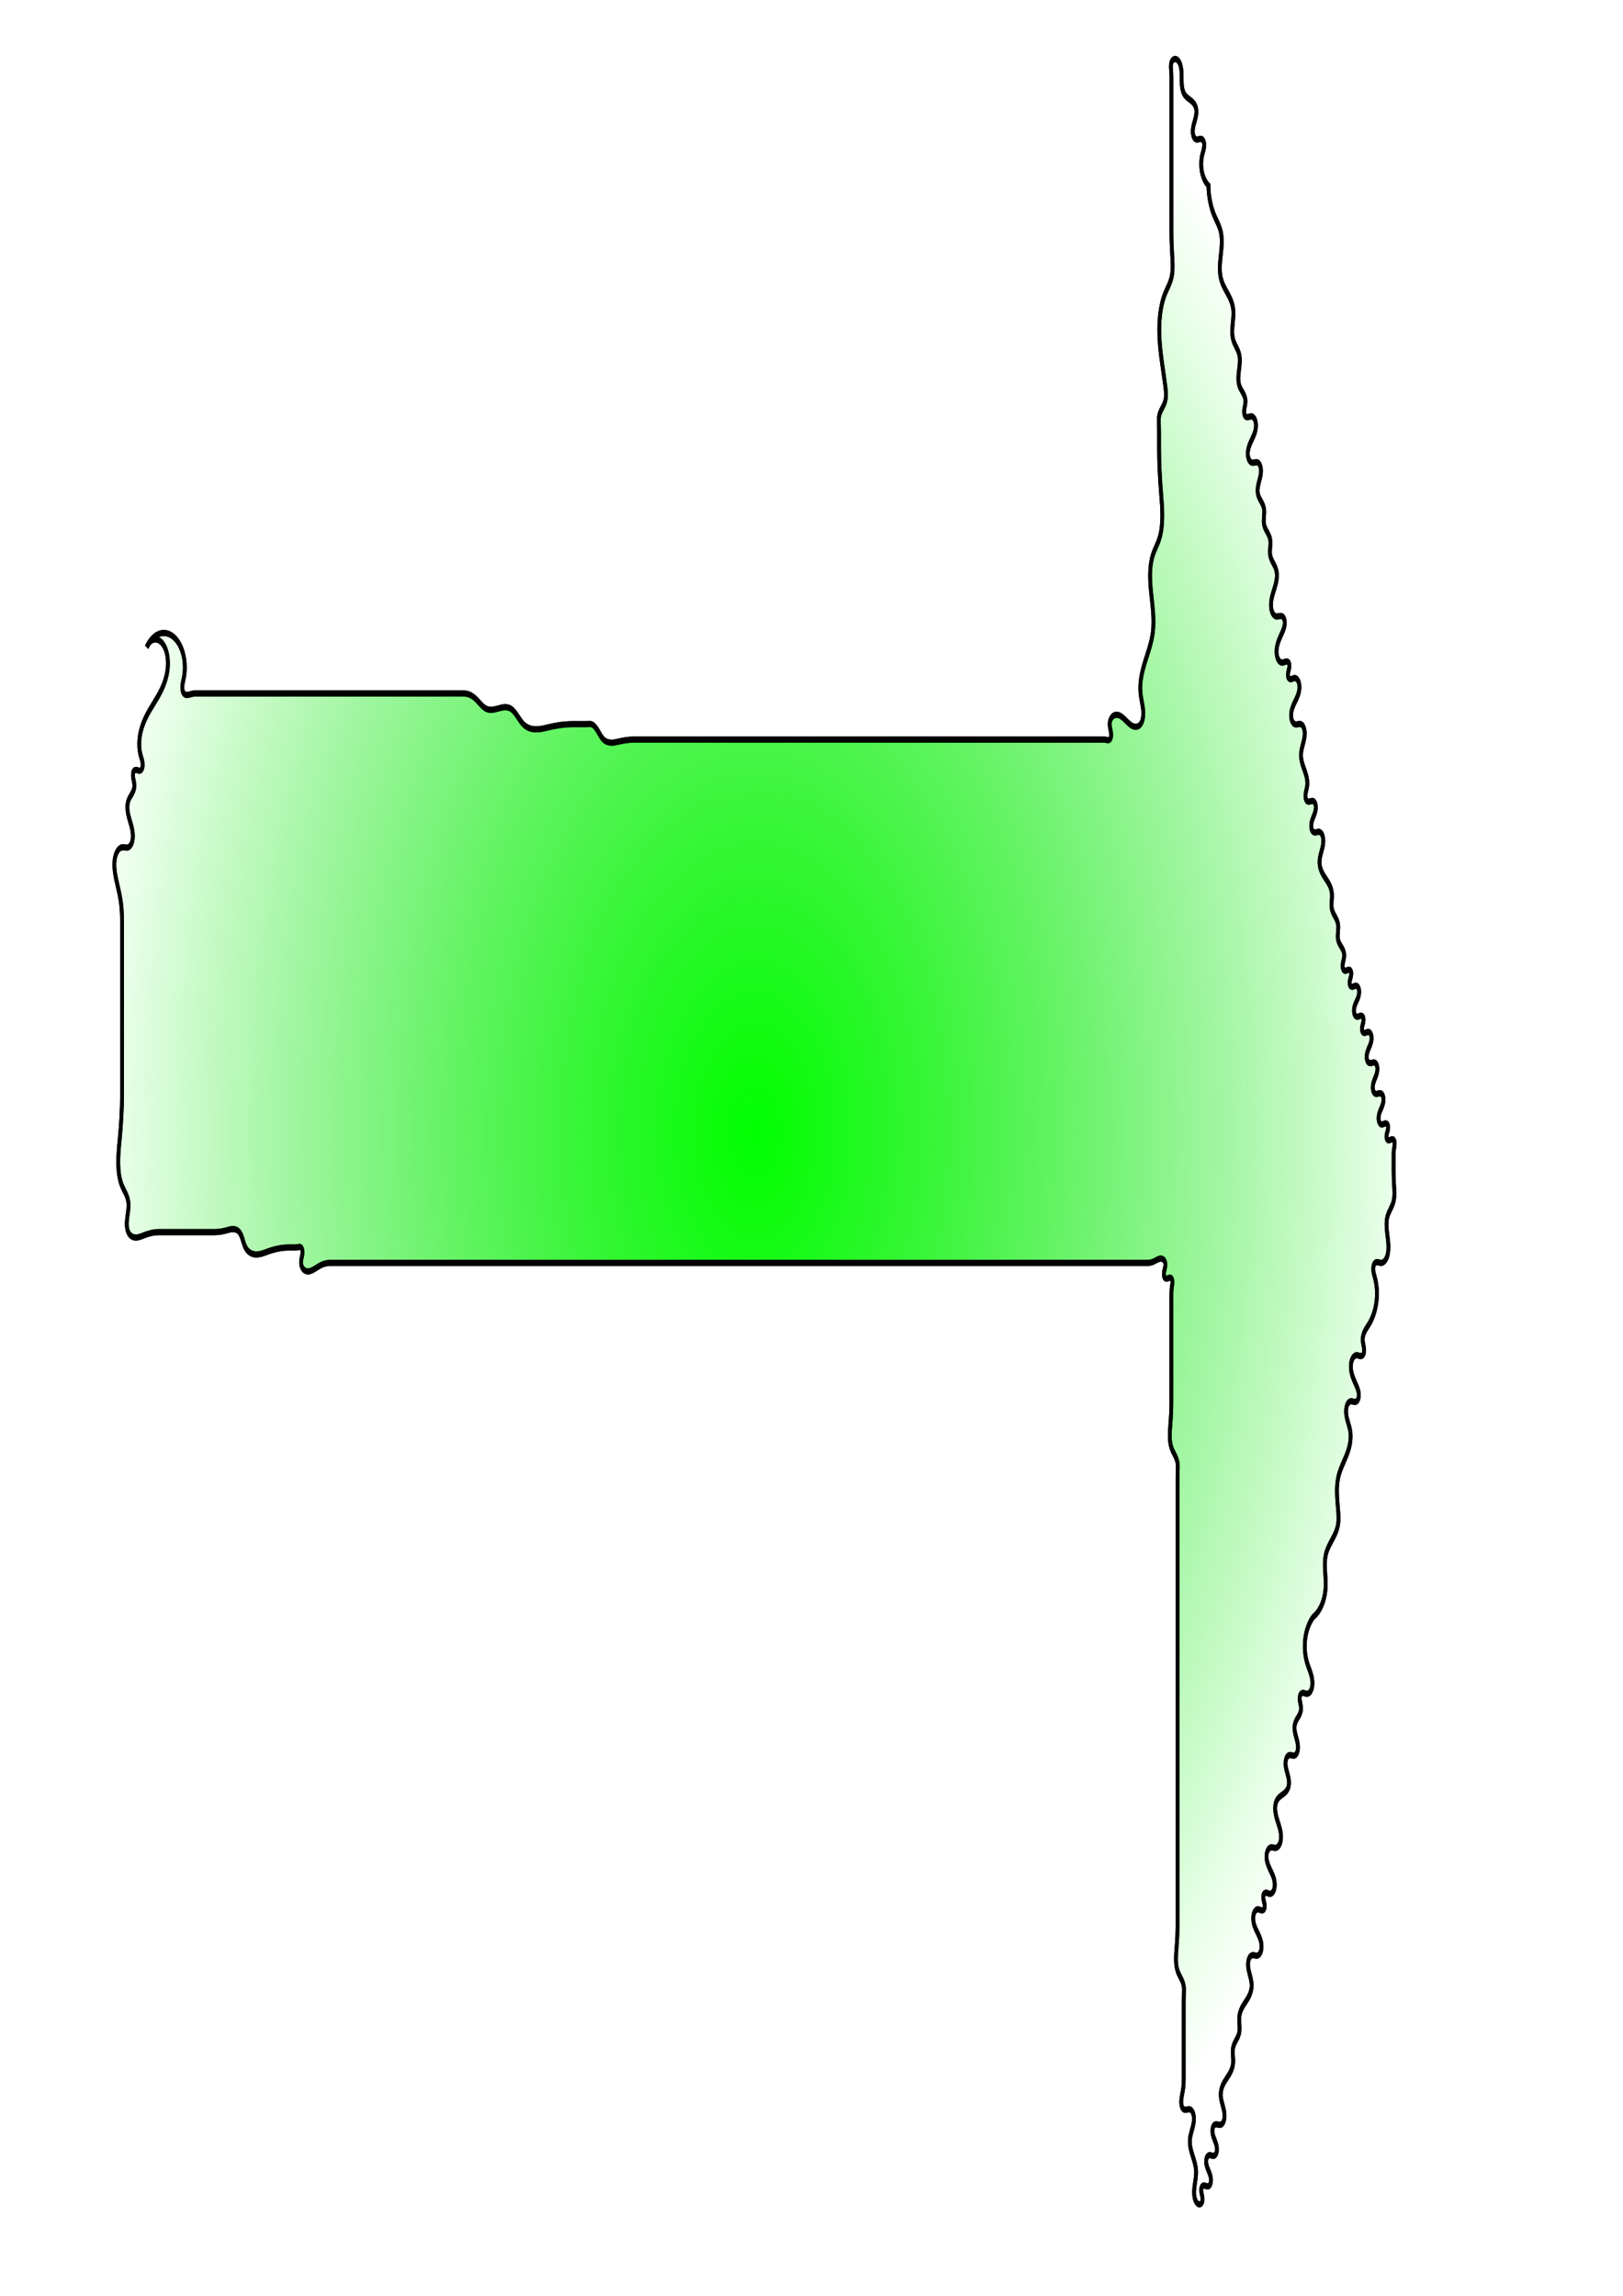 <?xml version="1.0" encoding="UTF-8" standalone="no"?>
<!-- Created with Inkscape (http://www.inkscape.org/) -->

<svg
   xmlns:dc="http://purl.org/dc/elements/1.1/"
   xmlns:cc="http://creativecommons.org/ns#"
   xmlns:rdf="http://www.w3.org/1999/02/22-rdf-syntax-ns#"
   xmlns:svg="http://www.w3.org/2000/svg"
   xmlns="http://www.w3.org/2000/svg"
   xmlns:xlink="http://www.w3.org/1999/xlink"
   xmlns:sodipodi="http://sodipodi.sourceforge.net/DTD/sodipodi-0.dtd"
   xmlns:inkscape="http://www.inkscape.org/namespaces/inkscape"
   width="744.094"
   height="1052.362"
   id="svg2"
   version="1.1"
   inkscape:version="0.48.2 r9819"
   sodipodi:docname="ground.svg">
  <defs
     id="defs4">
    <linearGradient
       inkscape:collect="always"
       id="linearGradient3965">
      <stop
         style="stop-color:#00ff00;stop-opacity:1;"
         offset="0"
         id="stop3967" />
      <stop
         style="stop-color:#00ff00;stop-opacity:0;"
         offset="1"
         id="stop3969" />
    </linearGradient>
    <linearGradient
       inkscape:collect="always"
       id="linearGradient3939">
      <stop
         style="stop-color:#cccccc;stop-opacity:1;"
         offset="0"
         id="stop3941" />
      <stop
         style="stop-color:#cccccc;stop-opacity:0;"
         offset="1"
         id="stop3943" />
    </linearGradient>
    <inkscape:path-effect
       effect="spiro"
       id="path-effect3937"
       is_visible="true" />
    <linearGradient
       inkscape:collect="always"
       id="linearGradient3909">
      <stop
         style="stop-color:#cccccc;stop-opacity:1;"
         offset="0"
         id="stop3911" />
      <stop
         style="stop-color:#cccccc;stop-opacity:0;"
         offset="1"
         id="stop3913" />
    </linearGradient>
    <linearGradient
       inkscape:collect="always"
       id="linearGradient3889">
      <stop
         style="stop-color:#000000;stop-opacity:1;"
         offset="0"
         id="stop3891" />
      <stop
         style="stop-color:#000000;stop-opacity:0;"
         offset="1"
         id="stop3893" />
    </linearGradient>
    <linearGradient
       inkscape:collect="always"
       id="linearGradient3791">
      <stop
         style="stop-color:#cccccc;stop-opacity:1;"
         offset="0"
         id="stop3793" />
      <stop
         style="stop-color:#cccccc;stop-opacity:0;"
         offset="1"
         id="stop3795" />
    </linearGradient>
    <linearGradient
       inkscape:collect="always"
       id="linearGradient3779">
      <stop
         style="stop-color:#cccccc;stop-opacity:1;"
         offset="0"
         id="stop3781" />
      <stop
         style="stop-color:#cccccc;stop-opacity:0;"
         offset="1"
         id="stop3783" />
    </linearGradient>
    <linearGradient
       inkscape:collect="always"
       id="linearGradient3763">
      <stop
         style="stop-color:#cccccc;stop-opacity:1;"
         offset="0"
         id="stop3765" />
      <stop
         style="stop-color:#cccccc;stop-opacity:0;"
         offset="1"
         id="stop3767" />
    </linearGradient>
    <linearGradient
       id="linearGradient3017">
      <stop
         style="stop-color:#ffffff;stop-opacity:0;"
         offset="0"
         id="stop3019" />
      <stop
         style="stop-color:#000000;stop-opacity:1;"
         offset="1"
         id="stop3021" />
    </linearGradient>
    <linearGradient
       id="linearGradient3005">
      <stop
         style="stop-color:#959595;stop-opacity:0;"
         offset="0"
         id="stop3007" />
      <stop
         style="stop-color:#000000;stop-opacity:0.775;"
         offset="1"
         id="stop3009" />
    </linearGradient>
    <radialGradient
       inkscape:collect="always"
       xlink:href="#linearGradient3017"
       id="radialGradient3023"
       cx="235.044"
       cy="214.264"
       fx="235.044"
       fy="214.264"
       r="48.571"
       gradientUnits="userSpaceOnUse"
       gradientTransform="matrix(1.714,1.804,-1.397,1.327,129.42,-498.52)" />
    <radialGradient
       inkscape:collect="always"
       xlink:href="#linearGradient3763"
       id="radialGradient3769"
       cx="389.389"
       cy="486.648"
       fx="389.389"
       fy="486.648"
       r="249.459"
       gradientTransform="matrix(1,0,0,1.031,0,-15.126)"
       gradientUnits="userSpaceOnUse" />
    <radialGradient
       inkscape:collect="always"
       xlink:href="#linearGradient3779"
       id="radialGradient3785"
       cx="389.389"
       cy="486.648"
       fx="389.389"
       fy="486.648"
       r="249.459"
       gradientTransform="matrix(1,0,0,1.031,0,-15.126)"
       gradientUnits="userSpaceOnUse" />
    <radialGradient
       inkscape:collect="always"
       xlink:href="#linearGradient3791"
       id="radialGradient3797"
       cx="308.571"
       cy="313.791"
       fx="308.571"
       fy="313.791"
       r="251.429"
       gradientTransform="matrix(1,0,0,1.028,0,-8.915)"
       gradientUnits="userSpaceOnUse" />
    <radialGradient
       inkscape:collect="always"
       xlink:href="#linearGradient3889"
       id="radialGradient3899"
       cx="308.571"
       cy="313.791"
       fx="308.571"
       fy="313.791"
       r="251.929"
       gradientTransform="matrix(1,0,0,1.028,0,-8.897)"
       gradientUnits="userSpaceOnUse" />
    <radialGradient
       inkscape:collect="always"
       xlink:href="#linearGradient3909"
       id="radialGradient3915"
       cx="308.571"
       cy="313.791"
       fx="308.571"
       fy="313.791"
       r="251.929"
       gradientTransform="matrix(1,0,0,1.028,0,-8.897)"
       gradientUnits="userSpaceOnUse" />
    <filter
       inkscape:collect="always"
       id="filter3923"
       x="-0.15"
       width="1.3"
       y="-0.6"
       height="2.2">
      <feGaussianBlur
         inkscape:collect="always"
         stdDeviation="25.714"
         id="feGaussianBlur3925" />
    </filter>
    <radialGradient
       inkscape:collect="always"
       xlink:href="#linearGradient3939"
       id="radialGradient3945"
       cx="261.944"
       cy="372.554"
       fx="261.944"
       fy="372.554"
       r="209.496"
       gradientTransform="matrix(1.401,0,0,1.441,-20.436,-4.684)"
       gradientUnits="userSpaceOnUse" />
    <filter
       inkscape:collect="always"
       id="filter3955">
      <feGaussianBlur
         inkscape:collect="always"
         stdDeviation="10.328"
         id="feGaussianBlur3957" />
    </filter>
    <radialGradient
       inkscape:collect="always"
       xlink:href="#linearGradient3965"
       id="radialGradient3971"
       cx="345.932"
       cy="532.173"
       fx="345.932"
       fy="532.173"
       r="319.136"
       gradientTransform="matrix(1,0,0,1.071,0,-37.779)"
       gradientUnits="userSpaceOnUse" />
  </defs>
  <sodipodi:namedview
     id="base"
     pagecolor="#ffffff"
     bordercolor="#666666"
     borderopacity="1.0"
     inkscape:pageopacity="0.0"
     inkscape:pageshadow="2"
     inkscape:zoom="0.49497475"
     inkscape:cx="241.83117"
     inkscape:cy="472.93497"
     inkscape:document-units="px"
     inkscape:current-layer="layer1"
     showgrid="false"
     showguides="true"
     inkscape:guide-bbox="true"
     inkscape:window-width="1440"
     inkscape:window-height="816"
     inkscape:window-x="-8"
     inkscape:window-y="-8"
     inkscape:window-maximized="1" />
  <g
     inkscape:label="Layer 1"
     inkscape:groupmode="layer"
     id="layer1">
    <path
       style="fill:url(#radialGradient3945);fill-opacity:1;stroke:#000000;stroke-width:1.729px;stroke-linecap:butt;stroke-linejoin:miter;stroke-opacity:1;filter:url(#filter3955)"
       d="m 67.291,396.532 c 1.331,-1.842 3.334,-3.187 5.543,-3.722 2.209,-0.535 4.605,-0.256 6.631,0.773 2.026,1.029 3.666,2.798 4.538,4.897 0.872,2.099 0.968,4.509 0.267,6.671 -0.237,0.732 -0.564,1.442 -0.666,2.205 -0.051,0.381 -0.044,0.774 0.06,1.144 0.104,0.37 0.308,0.718 0.606,0.96 0.374,0.304 0.869,0.425 1.351,0.439 0.482,0.013 0.961,-0.07 1.435,-0.157 0.949,-0.174 1.909,-0.282 2.873,-0.282 1.887,0 3.773,0 5.66,0 8.49,0 16.979,0 25.469,0 30.185,0 60.371,0 90.556,0 1.03,0 2.065,0.02 3.076,0.214 1.011,0.194 1.987,0.556 2.896,1.039 0.909,0.483 1.753,1.079 2.611,1.647 0.859,0.568 1.75,1.112 2.736,1.41 1.827,0.551 3.787,0.203 5.669,-0.112 0.941,-0.158 1.887,-0.306 2.841,-0.326 0.954,-0.02 1.921,0.091 2.81,0.439 1.11,0.434 2.047,1.212 2.924,2.018 0.877,0.806 1.726,1.659 2.736,2.291 1.624,1.015 3.575,1.398 5.49,1.44 1.914,0.042 3.82,-0.232 5.714,-0.517 3.787,-0.569 7.606,-0.923 11.435,-0.923 l 5.66,0 c 0.472,0 0.944,-0.013 1.416,-0.033 0.472,-0.021 0.948,-0.042 1.414,0.033 0.594,0.096 1.154,0.354 1.652,0.691 0.499,0.337 0.941,0.751 1.36,1.183 0.838,0.864 1.613,1.821 2.648,2.436 1.028,0.611 2.244,0.839 3.44,0.864 1.195,0.025 2.385,-0.139 3.569,-0.31 2.366,-0.341 4.751,-0.554 7.141,-0.554 11.32,0 22.639,0 33.959,0 35.845,0 71.69,0 107.535,0 16.036,0 32.072,0 48.108,0 8.49,0 16.979,0 25.469,0 0.477,0 0.953,0.039 1.426,0.102 0.236,0.031 0.474,0.062 0.713,0.057 0.239,-0.004 0.481,-0.046 0.691,-0.159 0.171,-0.092 0.315,-0.229 0.424,-0.389 0.109,-0.16 0.182,-0.343 0.223,-0.533 0.082,-0.379 0.036,-0.775 -0.061,-1.15 -0.097,-0.375 -0.244,-0.735 -0.366,-1.102 -0.123,-0.367 -0.222,-0.748 -0.22,-1.136 0.004,-0.687 0.339,-1.352 0.849,-1.812 0.509,-0.46 1.18,-0.724 1.862,-0.799 0.682,-0.076 1.377,0.029 2.031,0.237 0.654,0.208 1.272,0.518 1.867,0.86 1.191,0.683 2.321,1.504 3.621,1.947 0.65,0.221 1.34,0.344 2.025,0.292 0.685,-0.052 1.364,-0.288 1.894,-0.723 0.588,-0.483 0.967,-1.191 1.137,-1.933 0.169,-0.742 0.14,-1.519 0.012,-2.269 -0.257,-1.501 -0.902,-2.915 -1.148,-4.417 -0.248,-1.514 -0.081,-3.075 0.322,-4.555 0.403,-1.48 1.036,-2.887 1.726,-4.256 1.382,-2.739 3.028,-5.415 3.612,-8.427 0.694,-3.579 -0.182,-7.247 -0.791,-10.841 -0.305,-1.797 -0.544,-3.615 -0.485,-5.437 0.059,-1.822 0.426,-3.657 1.277,-5.269 0.803,-1.521 2.008,-2.799 2.83,-4.309 1.042,-1.915 1.426,-4.13 1.467,-6.31 0.042,-2.18 -0.237,-4.352 -0.527,-6.513 -0.58,-4.322 -0.94,-8.673 -0.94,-13.034 l 0,-4.309 c 0,-0.721 -0.031,-1.441 -0.081,-2.159 -0.05,-0.719 -0.103,-1.453 0.081,-2.15 0.221,-0.837 0.775,-1.541 1.337,-2.199 0.562,-0.658 1.158,-1.312 1.493,-2.111 0.282,-0.673 0.363,-1.418 0.33,-2.147 -0.033,-0.729 -0.177,-1.449 -0.33,-2.163 -0.93,-4.344 -2.214,-8.632 -2.62,-13.055 -0.406,-4.423 0.15,-9.11 2.62,-12.802 0.958,-1.433 2.195,-2.707 2.83,-4.309 0.4,-1.008 0.541,-2.103 0.556,-3.188 0.015,-1.085 -0.091,-2.167 -0.201,-3.246 -0.22,-2.158 -0.356,-4.325 -0.356,-6.494 0,-11.492 0,-22.984 0,-34.476 0,-2.873 0,-5.746 0,-8.619 0,-0.727 -0.059,-1.451 -0.154,-2.172 -0.048,-0.36 -0.093,-0.722 -0.086,-1.085 0.007,-0.363 0.07,-0.732 0.241,-1.052 0.261,-0.49 0.77,-0.828 1.316,-0.927 0.546,-0.099 1.122,0.032 1.599,0.316 0.477,0.284 0.858,0.714 1.127,1.199 0.269,0.486 0.43,1.026 0.521,1.573 0.183,1.095 0.092,2.215 0.141,3.324 0.025,0.555 0.085,1.11 0.231,1.646 0.145,0.536 0.378,1.053 0.724,1.487 0.378,0.475 0.88,0.838 1.409,1.134 0.53,0.296 1.091,0.531 1.64,0.789 0.549,0.259 1.091,0.544 1.559,0.93 0.469,0.386 0.863,0.879 1.051,1.456 0.248,0.762 0.117,1.601 -0.15,2.356 -0.267,0.756 -0.664,1.458 -0.966,2.201 -0.301,0.743 -0.508,1.555 -0.366,2.344 0.071,0.394 0.23,0.776 0.485,1.086 0.254,0.31 0.606,0.544 0.997,0.632 0.466,0.105 0.95,8e-4 1.421,-0.077 0.236,-0.039 0.474,-0.072 0.712,-0.068 0.239,0.003 0.48,0.044 0.696,0.146 0.362,0.171 0.632,0.507 0.767,0.883 0.136,0.377 0.146,0.79 0.079,1.185 -0.133,0.79 -0.554,1.496 -0.847,2.241 -0.599,1.526 -0.648,3.261 -0.137,4.819 0.511,1.558 1.58,2.926 2.967,3.8 0.073,3.067 1.071,6.106 2.83,8.619 0.989,1.413 2.228,2.693 2.83,4.309 0.381,1.022 0.484,2.131 0.439,3.221 -0.045,1.09 -0.235,2.168 -0.426,3.242 -0.191,1.074 -0.383,2.152 -0.432,3.241 -0.05,1.09 0.047,2.199 0.419,3.224 0.593,1.631 1.828,2.931 2.988,4.222 1.16,1.291 2.313,2.699 2.671,4.397 0.3,1.421 0.01,2.89 -0.21,4.326 -0.11,0.718 -0.203,1.441 -0.195,2.167 0.008,0.726 0.12,1.458 0.405,2.126 0.339,0.794 0.906,1.465 1.453,2.132 0.548,0.667 1.093,1.362 1.377,2.177 0.24,0.69 0.279,1.437 0.218,2.164 -0.061,0.728 -0.218,1.444 -0.363,2.16 -0.145,0.716 -0.278,1.439 -0.29,2.169 -0.011,0.73 0.104,1.474 0.435,2.126 0.396,0.78 1.068,1.377 1.659,2.022 0.296,0.322 0.576,0.663 0.791,1.044 0.215,0.381 0.363,0.806 0.38,1.244 0.015,0.382 -0.07,0.762 -0.18,1.128 -0.11,0.366 -0.246,0.725 -0.338,1.096 -0.092,0.371 -0.14,0.76 -0.07,1.136 0.07,0.376 0.269,0.739 0.588,0.949 0.201,0.132 0.441,0.198 0.681,0.217 0.24,0.019 0.482,-0.007 0.719,-0.047 0.475,-0.08 0.95,-0.218 1.43,-0.171 0.326,0.032 0.643,0.152 0.915,0.335 0.272,0.183 0.5,0.429 0.672,0.709 0.342,0.56 0.45,1.244 0.376,1.895 -0.075,0.652 -0.323,1.274 -0.648,1.844 -0.325,0.57 -0.727,1.092 -1.13,1.609 -0.404,0.517 -0.813,1.032 -1.155,1.592 -0.342,0.56 -0.618,1.169 -0.732,1.815 -0.114,0.646 -0.058,1.333 0.232,1.921 0.145,0.294 0.348,0.561 0.599,0.772 0.251,0.211 0.551,0.365 0.872,0.436 0.464,0.103 0.946,0.032 1.417,-0.029 0.471,-0.062 0.96,-0.112 1.413,0.029 0.378,0.118 0.709,0.367 0.949,0.682 0.24,0.315 0.391,0.693 0.46,1.083 0.138,0.78 -0.045,1.583 -0.322,2.325 -0.276,0.742 -0.646,1.448 -0.9,2.197 -0.255,0.75 -0.392,1.568 -0.187,2.333 0.225,0.838 0.828,1.514 1.413,2.156 0.585,0.641 1.189,1.316 1.417,2.154 0.19,0.698 0.097,1.438 0.002,2.155 -0.095,0.717 -0.189,1.456 -0.002,2.155 0.225,0.838 0.826,1.516 1.409,2.158 0.584,0.642 1.187,1.316 1.42,2.152 0.194,0.696 0.11,1.436 0.019,2.154 -0.092,0.717 -0.188,1.453 -0.019,2.156 0.204,0.842 0.768,1.546 1.338,2.198 0.57,0.652 1.175,1.305 1.492,2.111 0.224,0.57 0.292,1.195 0.245,1.806 -0.047,0.611 -0.205,1.209 -0.421,1.783 -0.431,1.147 -1.084,2.196 -1.586,3.314 -0.501,1.118 -0.853,2.36 -0.625,3.564 0.114,0.602 0.376,1.182 0.791,1.633 0.414,0.451 0.986,0.766 1.595,0.83 0.474,0.049 0.95,-0.051 1.422,-0.113 0.473,-0.062 0.973,-0.083 1.407,0.113 0.376,0.169 0.673,0.494 0.842,0.87 0.169,0.376 0.216,0.801 0.17,1.211 -0.092,0.82 -0.537,1.554 -1.011,2.229 -0.522,0.743 -1.093,1.452 -1.584,2.216 -0.491,0.764 -0.905,1.593 -1.072,2.486 -0.167,0.893 -0.071,1.857 0.4,2.634 0.235,0.388 0.562,0.724 0.953,0.954 0.392,0.23 0.849,0.352 1.302,0.329 0.492,-0.025 0.959,-0.214 1.444,-0.301 0.242,-0.044 0.492,-0.061 0.734,-0.02 0.243,0.042 0.479,0.146 0.652,0.321 0.135,0.136 0.227,0.311 0.277,0.495 0.05,0.185 0.059,0.379 0.039,0.569 -0.039,0.381 -0.188,0.74 -0.334,1.094 -0.146,0.354 -0.292,0.715 -0.325,1.096 -0.016,0.191 -0.004,0.385 0.051,0.568 0.055,0.183 0.152,0.355 0.291,0.487 0.178,0.168 0.416,0.263 0.659,0.297 0.242,0.034 0.49,0.009 0.73,-0.037 0.481,-0.092 0.952,-0.273 1.441,-0.26 0.33,0.009 0.657,0.109 0.941,0.278 0.284,0.169 0.527,0.405 0.712,0.679 0.37,0.548 0.502,1.236 0.442,1.894 -0.06,0.658 -0.303,1.29 -0.628,1.866 -0.325,0.576 -0.731,1.101 -1.143,1.618 -0.412,0.517 -0.831,1.031 -1.186,1.588 -0.355,0.558 -0.646,1.165 -0.776,1.813 -0.13,0.648 -0.092,1.342 0.186,1.941 0.139,0.3 0.337,0.574 0.585,0.792 0.248,0.218 0.547,0.381 0.868,0.46 0.461,0.113 0.944,0.053 1.415,-0.005 0.471,-0.059 0.956,-0.115 1.415,0.005 0.389,0.102 0.74,0.329 1.01,0.627 0.27,0.298 0.459,0.664 0.569,1.051 0.219,0.773 0.118,1.606 -0.113,2.376 -0.232,0.77 -0.589,1.494 -0.894,2.238 -0.305,0.744 -0.561,1.524 -0.572,2.327 -0.011,0.77 0.204,1.53 0.513,2.235 0.309,0.706 0.712,1.366 1.099,2.032 0.387,0.666 0.761,1.346 1.007,2.076 0.246,0.73 0.359,1.519 0.212,2.276 -0.15,0.772 -0.56,1.474 -0.723,2.243 -0.082,0.385 -0.099,0.79 0.011,1.168 0.11,0.378 0.359,0.724 0.712,0.898 0.215,0.106 0.458,0.145 0.697,0.143 0.239,-0.002 0.477,-0.042 0.712,-0.086 0.235,-0.045 0.47,-0.094 0.709,-0.115 0.239,-0.021 0.483,-0.012 0.712,0.058 0.398,0.122 0.727,0.428 0.916,0.798 0.189,0.371 0.246,0.8 0.203,1.214 -0.086,0.828 -0.546,1.563 -1.003,2.259 -0.457,0.695 -0.935,1.413 -1.068,2.235 -0.066,0.411 -0.04,0.842 0.117,1.227 0.157,0.385 0.453,0.72 0.835,0.886 0.219,0.095 0.459,0.133 0.697,0.137 0.238,0.004 0.476,-0.026 0.712,-0.062 0.471,-0.072 0.953,-0.168 1.421,-0.075 0.397,0.079 0.762,0.295 1.04,0.589 0.278,0.294 0.472,0.663 0.581,1.053 0.217,0.78 0.094,1.619 -0.159,2.388 -0.253,0.769 -0.632,1.49 -0.942,2.237 -0.311,0.748 -0.556,1.543 -0.52,2.352 0.039,0.879 0.412,1.719 0.921,2.437 0.509,0.718 1.153,1.329 1.799,1.927 0.646,0.598 1.302,1.192 1.845,1.885 0.543,0.693 0.972,1.498 1.094,2.37 0.1,0.716 -0.009,1.441 -0.088,2.16 -0.08,0.718 -0.128,1.46 0.088,2.15 0.259,0.828 0.869,1.492 1.45,2.135 0.582,0.644 1.173,1.332 1.379,2.174 0.172,0.703 0.058,1.441 -0.042,2.158 -0.101,0.717 -0.185,1.464 0.042,2.152 0.137,0.416 0.383,0.789 0.665,1.124 0.282,0.335 0.602,0.636 0.91,0.947 0.308,0.311 0.607,0.636 0.84,1.007 0.233,0.371 0.397,0.794 0.415,1.231 0.015,0.392 -0.087,0.778 -0.218,1.148 -0.131,0.369 -0.291,0.729 -0.399,1.105 -0.108,0.377 -0.162,0.778 -0.075,1.161 0.043,0.191 0.122,0.375 0.239,0.532 0.117,0.157 0.273,0.287 0.453,0.364 0.223,0.095 0.475,0.107 0.716,0.077 0.241,-0.03 0.475,-0.099 0.71,-0.161 0.235,-0.062 0.474,-0.118 0.717,-0.118 0.243,-9.3e-4 0.492,0.057 0.687,0.202 0.156,0.116 0.269,0.284 0.334,0.468 0.065,0.183 0.082,0.381 0.066,0.575 -0.033,0.387 -0.196,0.75 -0.36,1.103 -0.164,0.353 -0.333,0.711 -0.381,1.097 -0.024,0.193 -0.016,0.391 0.038,0.578 0.054,0.187 0.156,0.361 0.303,0.489 0.183,0.16 0.427,0.239 0.67,0.257 0.243,0.018 0.486,-0.022 0.724,-0.077 0.237,-0.055 0.471,-0.125 0.711,-0.169 0.239,-0.044 0.488,-0.061 0.726,-0.01 0.211,0.045 0.409,0.143 0.577,0.279 0.168,0.135 0.305,0.307 0.405,0.498 0.201,0.381 0.252,0.83 0.192,1.257 -0.06,0.427 -0.227,0.833 -0.44,1.207 -0.213,0.375 -0.471,0.721 -0.729,1.066 -0.516,0.69 -1.048,1.42 -1.171,2.273 -0.061,0.426 -0.012,0.876 0.188,1.258 0.199,0.382 0.558,0.689 0.978,0.781 0.238,0.052 0.485,0.036 0.725,-0.007 0.239,-0.043 0.473,-0.112 0.71,-0.166 0.237,-0.054 0.48,-0.095 0.723,-0.078 0.243,0.017 0.487,0.094 0.672,0.251 0.147,0.125 0.252,0.297 0.309,0.482 0.058,0.185 0.07,0.382 0.051,0.574 -0.039,0.385 -0.199,0.745 -0.358,1.098 -0.159,0.353 -0.319,0.713 -0.359,1.098 -0.02,0.192 -0.008,0.389 0.049,0.574 0.057,0.185 0.161,0.357 0.308,0.483 0.185,0.158 0.428,0.237 0.671,0.254 0.243,0.017 0.486,-0.022 0.723,-0.076 0.237,-0.054 0.471,-0.123 0.71,-0.167 0.239,-0.043 0.487,-0.061 0.725,-0.011 0.415,0.087 0.772,0.379 0.98,0.748 0.208,0.369 0.275,0.808 0.232,1.229 -0.084,0.843 -0.573,1.585 -1.061,2.278 -0.487,0.693 -1.001,1.409 -1.147,2.244 -0.073,0.417 -0.048,0.858 0.118,1.248 0.166,0.39 0.48,0.724 0.877,0.871 0.224,0.083 0.466,0.106 0.705,0.096 0.239,-0.01 0.475,-0.051 0.71,-0.092 0.235,-0.041 0.471,-0.083 0.709,-0.094 0.238,-0.011 0.481,0.01 0.706,0.09 0.393,0.14 0.709,0.46 0.884,0.838 0.175,0.378 0.217,0.81 0.162,1.224 -0.111,0.827 -0.585,1.553 -1.046,2.248 -0.462,0.695 -0.936,1.421 -1.046,2.248 -0.055,0.413 -0.013,0.845 0.162,1.224 0.175,0.378 0.492,0.698 0.884,0.838 0.225,0.08 0.467,0.101 0.706,0.09 0.238,-0.011 0.474,-0.053 0.709,-0.094 0.235,-0.041 0.471,-0.082 0.71,-0.092 0.239,-0.01 0.481,0.013 0.705,0.096 0.398,0.147 0.712,0.482 0.877,0.873 0.165,0.391 0.19,0.832 0.116,1.249 -0.148,0.835 -0.664,1.551 -1.153,2.244 -0.489,0.693 -0.979,1.436 -1.061,2.28 -0.042,0.422 0.026,0.861 0.236,1.23 0.21,0.369 0.569,0.659 0.985,0.743 0.239,0.048 0.487,0.029 0.726,-0.017 0.239,-0.045 0.473,-0.116 0.711,-0.171 0.237,-0.055 0.481,-0.094 0.724,-0.075 0.243,0.019 0.487,0.1 0.668,0.263 0.145,0.13 0.245,0.307 0.297,0.496 0.051,0.188 0.056,0.388 0.028,0.581 -0.055,0.387 -0.231,0.743 -0.399,1.096 -0.168,0.352 -0.332,0.718 -0.359,1.107 -0.014,0.195 0.008,0.394 0.079,0.575 0.071,0.182 0.192,0.346 0.354,0.455 0.203,0.135 0.457,0.177 0.7,0.161 0.243,-0.015 0.48,-0.084 0.714,-0.153 0.234,-0.069 0.47,-0.139 0.713,-0.157 0.243,-0.019 0.497,0.018 0.703,0.148 0.159,0.101 0.282,0.253 0.362,0.424 0.08,0.171 0.118,0.359 0.127,0.547 0.018,0.376 -0.075,0.748 -0.172,1.112 -0.097,0.364 -0.197,0.728 -0.253,1.1 -0.056,0.372 -0.064,0.75 -0.064,1.127 l 0,4.309 c 0,1.446 0.09,2.89 0.236,4.329 0.073,0.719 0.143,1.441 0.133,2.164 -0.01,0.723 -0.104,1.453 -0.369,2.126 -0.316,0.803 -0.861,1.49 -1.403,2.162 -0.541,0.672 -1.094,1.352 -1.427,2.147 -0.476,1.134 -0.469,2.414 -0.293,3.631 0.176,1.217 0.512,2.406 0.673,3.625 0.162,1.219 0.138,2.503 -0.377,3.619 -0.257,0.558 -0.637,1.065 -1.127,1.436 -0.49,0.372 -1.091,0.604 -1.706,0.618 -0.479,0.011 -0.951,-0.108 -1.426,-0.17 -0.238,-0.031 -0.478,-0.048 -0.717,-0.026 -0.239,0.021 -0.476,0.081 -0.686,0.197 -0.348,0.191 -0.604,0.529 -0.737,0.904 -0.133,0.375 -0.148,0.784 -0.09,1.177 0.117,0.786 0.515,1.497 0.827,2.228 0.918,2.154 1.094,4.604 0.568,6.886 -0.526,2.282 -1.741,4.389 -3.398,6.043 -0.628,0.627 -1.321,1.193 -1.88,1.883 -0.279,0.345 -0.524,0.721 -0.696,1.13 -0.172,0.409 -0.27,0.853 -0.254,1.296 0.028,0.766 0.389,1.476 0.558,2.224 0.085,0.374 0.121,0.765 0.043,1.14 -0.078,0.375 -0.282,0.734 -0.6,0.946 -0.201,0.134 -0.439,0.205 -0.679,0.23 -0.24,0.025 -0.482,0.005 -0.721,-0.031 -0.477,-0.073 -0.948,-0.212 -1.43,-0.199 -0.446,0.013 -0.885,0.159 -1.258,0.403 -0.373,0.244 -0.682,0.583 -0.904,0.969 -0.445,0.773 -0.538,1.715 -0.382,2.593 0.156,0.878 0.546,1.699 1.015,2.458 0.469,0.759 1.018,1.464 1.529,2.195 0.474,0.678 0.926,1.412 1.023,2.233 0.048,0.411 0.002,0.838 -0.169,1.214 -0.171,0.377 -0.473,0.7 -0.853,0.862 -0.438,0.187 -0.937,0.152 -1.409,0.085 -0.472,-0.067 -0.951,-0.162 -1.421,-0.085 -0.408,0.067 -0.791,0.265 -1.096,0.544 -0.305,0.279 -0.534,0.637 -0.68,1.024 -0.291,0.774 -0.248,1.642 -0.037,2.442 0.422,1.6 1.476,2.989 1.813,4.609 0.245,1.179 0.09,2.418 -0.295,3.559 -0.385,1.141 -0.993,2.195 -1.662,3.196 -1.338,2.003 -2.96,3.881 -3.703,6.173 -0.893,2.759 -0.398,5.747 0,8.619 0.199,1.433 0.368,2.911 0,4.309 -0.442,1.676 -1.605,3.055 -2.755,4.351 -1.151,1.296 -2.353,2.625 -2.905,4.268 -0.46,1.371 -0.429,2.856 -0.294,4.296 0.135,1.44 0.368,2.879 0.294,4.323 -0.092,1.799 -0.672,3.571 -1.661,5.077 -0.989,1.506 -2.385,2.742 -3.999,3.542 -1.855,1.497 -3.179,3.638 -3.688,5.967 -0.51,2.328 -0.202,4.827 0.858,6.962 0.774,1.559 1.944,2.958 2.308,4.66 0.182,0.851 0.141,1.773 -0.255,2.548 -0.198,0.387 -0.483,0.733 -0.838,0.984 -0.355,0.252 -0.78,0.408 -1.215,0.427 -0.483,0.021 -0.955,-0.124 -1.432,-0.201 -0.238,-0.038 -0.481,-0.06 -0.722,-0.035 -0.24,0.025 -0.479,0.098 -0.677,0.236 -0.312,0.218 -0.5,0.584 -0.562,0.959 -0.062,0.376 -0.009,0.762 0.084,1.131 0.094,0.369 0.228,0.727 0.331,1.093 0.104,0.366 0.178,0.747 0.147,1.126 -0.035,0.435 -0.209,0.851 -0.444,1.219 -0.236,0.368 -0.532,0.692 -0.837,1.006 -0.304,0.313 -0.619,0.619 -0.896,0.956 -0.277,0.338 -0.518,0.712 -0.653,1.128 -0.247,0.755 -0.128,1.585 0.125,2.338 0.253,0.753 0.633,1.456 0.924,2.195 0.291,0.739 0.493,1.541 0.364,2.325 -0.064,0.392 -0.213,0.773 -0.454,1.088 -0.241,0.315 -0.577,0.563 -0.958,0.673 -0.457,0.132 -0.944,0.065 -1.415,-0.003 -0.471,-0.067 -0.959,-0.133 -1.415,0.003 -0.38,0.113 -0.714,0.363 -0.951,0.681 -0.237,0.318 -0.381,0.7 -0.441,1.093 -0.119,0.784 0.093,1.583 0.389,2.319 0.296,0.736 0.678,1.438 0.924,2.192 0.247,0.754 0.35,1.589 0.078,2.334 -0.208,0.57 -0.622,1.047 -1.103,1.416 -0.482,0.369 -1.031,0.638 -1.583,0.888 -0.552,0.25 -1.114,0.486 -1.635,0.796 -0.521,0.31 -1.005,0.703 -1.338,1.209 -0.334,0.507 -0.503,1.113 -0.533,1.719 -0.03,0.606 0.074,1.214 0.255,1.794 0.361,1.159 1.015,2.201 1.556,3.288 0.541,1.087 0.981,2.281 0.859,3.489 -0.061,0.604 -0.267,1.2 -0.635,1.682 -0.368,0.482 -0.905,0.845 -1.502,0.957 -0.466,0.088 -0.946,0.024 -1.417,-0.03 -0.471,-0.054 -0.956,-0.097 -1.413,0.03 -0.317,0.088 -0.61,0.258 -0.852,0.482 -0.242,0.224 -0.433,0.5 -0.566,0.802 -0.266,0.603 -0.296,1.293 -0.162,1.938 0.269,1.29 1.142,2.356 1.957,3.392 0.407,0.518 0.808,1.045 1.126,1.622 0.318,0.577 0.554,1.209 0.608,1.865 0.054,0.657 -0.084,1.341 -0.457,1.884 -0.187,0.272 -0.43,0.505 -0.714,0.672 -0.284,0.166 -0.61,0.264 -0.939,0.272 -0.49,0.012 -0.961,-0.171 -1.441,-0.263 -0.24,-0.046 -0.488,-0.07 -0.73,-0.036 -0.243,0.034 -0.481,0.13 -0.658,0.3 -0.138,0.132 -0.235,0.306 -0.288,0.49 -0.053,0.184 -0.064,0.379 -0.046,0.57 0.036,0.382 0.186,0.742 0.334,1.095 0.148,0.354 0.297,0.714 0.334,1.095 0.018,0.191 0.007,0.386 -0.046,0.57 -0.053,0.184 -0.15,0.357 -0.288,0.49 -0.177,0.169 -0.416,0.265 -0.658,0.299 -0.243,0.034 -0.49,0.01 -0.73,-0.037 -0.481,-0.093 -0.952,-0.275 -1.441,-0.263 -0.331,0.009 -0.657,0.108 -0.942,0.277 -0.285,0.168 -0.528,0.405 -0.713,0.679 -0.37,0.548 -0.502,1.237 -0.441,1.896 0.061,0.659 0.305,1.291 0.631,1.867 0.326,0.576 0.734,1.101 1.146,1.618 0.413,0.517 0.833,1.03 1.189,1.588 0.356,0.558 0.647,1.165 0.777,1.814 0.13,0.649 0.09,1.343 -0.189,1.943 -0.14,0.3 -0.339,0.573 -0.588,0.791 -0.249,0.218 -0.549,0.379 -0.871,0.456 -0.462,0.111 -0.945,0.048 -1.416,-0.011 -0.471,-0.059 -0.956,-0.114 -1.414,0.011 -0.386,0.106 -0.732,0.338 -0.994,0.64 -0.262,0.302 -0.442,0.671 -0.541,1.059 -0.198,0.775 -0.076,1.6 0.167,2.362 0.243,0.762 0.603,1.481 0.894,2.225 0.292,0.745 0.518,1.534 0.474,2.333 -0.049,0.878 -0.425,1.714 -0.935,2.431 -0.51,0.717 -1.151,1.329 -1.795,1.928 -0.644,0.6 -1.297,1.196 -1.837,1.89 -0.541,0.694 -0.968,1.499 -1.093,2.37 -0.102,0.715 0.003,1.441 0.08,2.159 0.078,0.718 0.127,1.459 -0.08,2.15 -0.249,0.83 -0.84,1.506 -1.415,2.155 -0.575,0.648 -1.166,1.325 -1.415,2.155 -0.207,0.692 -0.157,1.432 -0.079,2.15 0.078,0.718 0.183,1.444 0.079,2.159 -0.126,0.871 -0.557,1.675 -1.101,2.367 -0.544,0.692 -1.2,1.286 -1.845,1.885 -0.645,0.599 -1.288,1.21 -1.796,1.929 -0.508,0.719 -0.88,1.558 -0.918,2.438 -0.035,0.809 0.21,1.604 0.521,2.352 0.31,0.748 0.689,1.468 0.942,2.237 0.253,0.769 0.375,1.608 0.158,2.388 -0.108,0.39 -0.302,0.759 -0.581,1.053 -0.278,0.294 -0.643,0.51 -1.04,0.589 -0.468,0.093 -0.949,-0.003 -1.421,-0.074 -0.236,-0.036 -0.473,-0.065 -0.712,-0.062 -0.238,0.004 -0.479,0.041 -0.698,0.136 -0.38,0.164 -0.676,0.495 -0.837,0.877 -0.16,0.382 -0.191,0.81 -0.13,1.22 0.122,0.819 0.588,1.54 1.038,2.235 0.449,0.696 0.904,1.427 0.998,2.25 0.047,0.411 -0.002,0.839 -0.182,1.212 -0.18,0.373 -0.496,0.687 -0.887,0.824 -0.225,0.079 -0.468,0.099 -0.706,0.088 -0.238,-0.011 -0.474,-0.053 -0.709,-0.094 -0.235,-0.041 -0.471,-0.082 -0.71,-0.091 -0.238,-0.009 -0.481,0.014 -0.705,0.097 -0.396,0.147 -0.709,0.478 -0.877,0.865 -0.167,0.387 -0.196,0.826 -0.126,1.242 0.139,0.832 0.643,1.55 1.124,2.244 0.481,0.694 0.966,1.432 1.055,2.271 0.045,0.42 -0.016,0.857 -0.217,1.228 -0.201,0.371 -0.549,0.67 -0.959,0.769 -0.235,0.057 -0.482,0.048 -0.721,0.012 -0.239,-0.036 -0.473,-0.099 -0.709,-0.15 -0.236,-0.051 -0.477,-0.091 -0.719,-0.08 -0.241,0.011 -0.485,0.076 -0.681,0.217 -0.154,0.112 -0.274,0.268 -0.352,0.441 -0.079,0.173 -0.117,0.364 -0.124,0.554 -0.015,0.38 0.093,0.755 0.222,1.113 0.128,0.358 0.279,0.711 0.355,1.085 0.076,0.373 0.072,0.777 -0.1,1.117 -0.125,0.248 -0.334,0.449 -0.581,0.576 -0.247,0.127 -0.529,0.18 -0.805,0.165 -0.554,-0.031 -1.068,-0.333 -1.444,-0.741 -0.504,-0.547 -0.78,-1.278 -0.87,-2.016 -0.09,-0.738 -0.005,-1.488 0.141,-2.218 0.293,-1.459 0.834,-2.901 0.729,-4.385 -0.108,-1.526 -0.884,-2.91 -1.59,-4.267 -0.353,-0.679 -0.694,-1.367 -0.933,-2.094 -0.239,-0.727 -0.374,-1.496 -0.307,-2.258 0.072,-0.814 0.372,-1.589 0.705,-2.335 0.333,-0.746 0.704,-1.479 0.933,-2.263 0.229,-0.784 0.31,-1.636 0.056,-2.413 -0.127,-0.388 -0.338,-0.751 -0.629,-1.038 -0.291,-0.287 -0.663,-0.495 -1.064,-0.57 -0.468,-0.088 -0.949,0.003 -1.42,0.071 -0.471,0.068 -0.969,0.109 -1.41,-0.071 -0.355,-0.145 -0.645,-0.427 -0.835,-0.76 -0.19,-0.333 -0.283,-0.715 -0.307,-1.097 -0.047,-0.765 0.17,-1.52 0.396,-2.252 0.227,-0.732 0.462,-1.464 0.593,-2.219 0.131,-0.755 0.152,-1.524 0.152,-2.291 l 0,-21.547 c 0,-0.72 0.029,-1.44 0.076,-2.159 0.047,-0.719 0.096,-1.451 -0.076,-2.151 -0.206,-0.841 -0.725,-1.568 -1.275,-2.236 -0.55,-0.669 -1.147,-1.31 -1.555,-2.073 -0.514,-0.961 -0.704,-2.067 -0.724,-3.157 -0.02,-1.09 0.117,-2.176 0.26,-3.256 0.286,-2.161 0.464,-4.336 0.464,-6.515 0,-10.055 0,-20.111 0,-30.166 0,-22.984 0,-45.968 0,-68.952 0,-5.746 0,-11.492 0,-17.238 0,-2.873 0,-5.746 0,-8.619 0,-0.72 0.029,-1.44 0.076,-2.159 0.047,-0.719 0.096,-1.451 -0.076,-2.151 -0.206,-0.841 -0.725,-1.568 -1.275,-2.236 -0.55,-0.669 -1.147,-1.31 -1.555,-2.073 -0.514,-0.961 -0.704,-2.067 -0.724,-3.157 -0.02,-1.09 0.117,-2.176 0.26,-3.256 0.286,-2.161 0.464,-4.336 0.464,-6.515 0,-8.619 0,-17.238 0,-25.857 0,-1.437 0,-2.873 0,-4.309 0,-0.751 0.119,-1.496 0.308,-2.223 0.094,-0.364 0.184,-0.735 0.167,-1.11 -0.009,-0.188 -0.045,-0.375 -0.123,-0.546 -0.077,-0.171 -0.197,-0.325 -0.352,-0.43 -0.201,-0.136 -0.452,-0.183 -0.695,-0.174 -0.243,0.009 -0.48,0.07 -0.714,0.133 -0.234,0.064 -0.469,0.131 -0.711,0.154 -0.242,0.023 -0.494,-0.002 -0.709,-0.113 -0.171,-0.089 -0.313,-0.23 -0.413,-0.396 -0.1,-0.165 -0.158,-0.354 -0.181,-0.546 -0.047,-0.383 0.044,-0.771 0.171,-1.136 0.127,-0.365 0.289,-0.718 0.393,-1.09 0.104,-0.372 0.147,-0.774 0.031,-1.142 -0.114,-0.363 -0.379,-0.669 -0.703,-0.87 -0.324,-0.201 -0.703,-0.302 -1.083,-0.328 -0.76,-0.053 -1.509,0.175 -2.232,0.413 -0.723,0.238 -1.447,0.486 -2.196,0.625 -0.749,0.138 -1.514,0.161 -2.276,0.161 -16.036,0 -32.072,0 -48.108,0 -108.479,0 -216.957,0 -325.436,0 -1.308,0 -2.624,0.045 -3.902,0.322 -1.278,0.277 -2.497,0.771 -3.717,1.241 -1.22,0.471 -2.504,0.918 -3.806,0.793 -0.651,-0.062 -1.297,-0.279 -1.809,-0.686 -0.512,-0.407 -0.877,-1.017 -0.915,-1.67 -0.023,-0.386 0.066,-0.769 0.184,-1.137 0.118,-0.368 0.265,-0.726 0.366,-1.099 0.101,-0.373 0.155,-0.767 0.08,-1.145 -0.037,-0.189 -0.107,-0.373 -0.213,-0.535 -0.106,-0.162 -0.248,-0.3 -0.417,-0.393 -0.209,-0.115 -0.452,-0.157 -0.69,-0.162 -0.239,-0.005 -0.476,0.026 -0.713,0.058 -0.473,0.064 -0.949,0.104 -1.427,0.104 l -2.83,0 c -3.42,0 -6.817,0.484 -10.15,1.253 -1.666,0.384 -3.36,0.753 -5.068,0.687 -0.854,-0.033 -1.709,-0.179 -2.505,-0.492 -0.796,-0.313 -1.532,-0.797 -2.086,-1.448 -0.561,-0.659 -0.918,-1.462 -1.308,-2.234 -0.39,-0.772 -0.838,-1.545 -1.522,-2.075 -0.761,-0.59 -1.749,-0.822 -2.711,-0.848 -0.963,-0.026 -1.92,0.135 -2.868,0.303 -1.896,0.335 -3.815,0.545 -5.74,0.545 l -25.469,0 c -2.459,0 -4.899,0.379 -7.284,0.978 -1.193,0.3 -2.409,0.587 -3.637,0.533 -0.614,-0.027 -1.229,-0.143 -1.793,-0.388 -0.564,-0.245 -1.076,-0.624 -1.436,-1.123 -0.431,-0.597 -0.625,-1.341 -0.656,-2.076 -0.031,-0.736 0.093,-1.469 0.25,-2.188 0.157,-0.719 0.349,-1.432 0.456,-2.161 0.108,-0.728 0.13,-1.48 -0.051,-2.194 -0.212,-0.839 -0.692,-1.586 -1.224,-2.269 -0.532,-0.683 -1.123,-1.322 -1.606,-2.04 -1.223,-1.818 -1.69,-4.055 -1.742,-6.246 -0.051,-2.19 0.28,-4.37 0.624,-6.534 0.689,-4.327 1.118,-8.695 1.118,-13.077 l 0,-47.404 c 0,-1.981 -0.066,-3.973 -0.475,-5.911 -0.409,-1.938 -1.14,-3.79 -1.837,-5.644 -0.697,-1.854 -1.361,-3.798 -1.182,-5.771 0.089,-0.986 0.405,-1.967 1.006,-2.754 0.601,-0.788 1.504,-1.366 2.489,-1.467 0.471,-0.048 0.946,0.011 1.417,0.052 0.472,0.042 0.954,0.065 1.413,-0.052 0.581,-0.148 1.093,-0.521 1.451,-1.001 0.358,-0.48 0.567,-1.063 0.641,-1.658 0.149,-1.189 -0.224,-2.383 -0.711,-3.478 -0.486,-1.095 -1.093,-2.142 -1.455,-3.285 -0.181,-0.571 -0.299,-1.166 -0.303,-1.765 -0.004,-0.599 0.111,-1.204 0.376,-1.741 0.388,-0.786 1.066,-1.38 1.662,-2.021 0.298,-0.321 0.581,-0.66 0.796,-1.042 0.215,-0.382 0.361,-0.809 0.372,-1.247 0.009,-0.387 -0.087,-0.769 -0.208,-1.136 -0.121,-0.368 -0.268,-0.727 -0.367,-1.101 -0.098,-0.374 -0.147,-0.77 -0.068,-1.148 0.04,-0.189 0.112,-0.373 0.22,-0.533 0.108,-0.161 0.252,-0.298 0.422,-0.39 0.211,-0.114 0.456,-0.155 0.696,-0.152 0.24,0.003 0.478,0.048 0.713,0.098 0.235,0.05 0.47,0.104 0.709,0.125 0.239,0.022 0.485,0.01 0.712,-0.07 0.385,-0.136 0.685,-0.465 0.837,-0.844 0.152,-0.379 0.165,-0.804 0.094,-1.206 -0.143,-0.804 -0.605,-1.51 -0.931,-2.259 -0.74,-1.706 -0.763,-3.671 -0.284,-5.467 0.479,-1.797 1.432,-3.439 2.571,-4.909 2.279,-2.94 5.302,-5.241 7.54,-8.212 1.119,-1.485 2.04,-3.149 2.469,-4.958 0.429,-1.809 0.34,-3.776 -0.47,-5.45 -0.405,-0.837 -0.986,-1.592 -1.71,-2.175 -0.725,-0.583 -1.594,-0.99 -2.511,-1.144 -0.917,-0.154 -1.88,-0.051 -2.732,0.322 -0.852,0.373 -1.587,1.017 -2.043,1.827 0,0 0,0 0,0"
       id="path3935"
       inkscape:path-effect="#path-effect3937"
       inkscape:original-d="m 67.290731,396.53212 c 2.850212,18.989 11.643201,4.55595 16.97927,8.61896 0.843707,0.64243 -0.843706,3.66708 0,4.30948 1.687414,1.28484 3.773171,0 5.659756,0 1.886587,0 3.773173,0 5.659758,0 8.489635,0 16.979275,0 25.468895,0 30.18539,0 60.37076,0 90.55612,0 11.05478,0 0.29876,-1.28482 11.31952,4.30949 3.00706,1.52644 8.31245,-1.52644 11.31951,0 2.00102,1.01575 3.61346,3.53043 5.65976,4.30949 2.33829,0.8902 19.74301,0 22.63902,0 1.88659,0 3.77317,0 5.65976,0 0.94329,0 1.93499,-0.45426 2.82987,0 2.00104,1.01576 3.61348,3.53043 5.65976,4.30948 2.52647,0.96185 10.87373,0 14.1494,0 11.31951,0 22.63902,0 33.95854,0 35.84512,0 71.69025,0 107.53537,0 16.03599,0 32.07197,0 48.10794,0 8.48964,0 16.97927,0 25.46891,0 0.94329,0 2.16286,1.01575 2.82987,0 0.66701,-1.01576 -0.66701,-3.29372 0,-4.30948 0.87626,-1.33443 13.27314,1.33442 14.1494,0 1.33402,-2.03153 -0.59659,-5.89341 0,-8.61898 1.33402,-6.09453 4.32574,-11.14339 5.65976,-17.23793 0.79418,-3.62827 -0.84241,-18.98169 0,-21.54741 0.59659,-1.81704 2.23328,-2.49244 2.82987,-4.30949 0.36584,-1.11422 0,-22.80232 0,-25.85689 0,-1.43649 0,-2.87299 0,-4.30948 0,-1.4365 -0.42186,-3.02465 0,-4.30949 0.59659,-1.81703 2.23329,-2.49245 2.82988,-4.30947 0.42186,-1.28484 0,-2.87299 0,-4.30949 0,-3.05456 -0.36584,-24.74268 0,-25.8569 0.5966,-1.81703 2.23328,-2.49245 2.82988,-4.30947 0.43062,-1.31153 0,-10.98765 0,-12.92846 0,-11.49195 0,-22.98391 0,-34.47586 0,-2.87299 0,-5.74598 0,-8.61897 0,-1.43648 -0.94329,-4.30947 0,-4.30947 14.29599,0 2.17484,3.31194 5.65975,8.61897 5.85513,8.91646 -0.22888,-13.62555 5.65976,4.30947 0.84371,2.56968 -1.33402,6.58746 0,8.61896 0.66701,1.01576 2.16288,-1.01575 2.82988,0 0.66701,1.01576 -0.29829,2.94671 0,4.3095 0.66701,3.04726 1.65987,5.94633 2.82988,8.61896 9.38552,14.29276 -1.33402,-4.06301 2.82988,8.61897 0.59659,1.81702 2.23329,2.49244 2.82987,4.30947 1.13196,3.4476 -1.13195,9.48086 0,12.92846 1.19319,3.63407 4.46658,4.98489 5.65976,8.61896 0.84371,2.56967 -0.84371,6.04928 0,8.61897 0.59659,1.81702 2.23329,2.49244 2.82988,4.30947 0.84371,2.56968 -0.8437,6.0493 0,8.61897 0.5966,1.81704 2.2333,2.49244 2.82988,4.30949 0.42185,1.28484 -0.66701,3.29372 0,4.30947 0.667,1.01575 2.16287,-1.01575 2.82988,0 1.41494,2.15476 -1.41494,10.77372 0,12.92846 0.66701,1.01575 2.16286,-1.01576 2.82987,0 1.33402,2.03151 -0.84369,6.04928 0,8.61896 0.5966,1.81703 2.23329,2.49245 2.82989,4.30948 0.42185,1.28484 -0.42186,3.02465 0,4.30949 0.59659,1.81702 2.23329,2.49245 2.82987,4.30947 0.42185,1.28484 -0.42186,3.02465 0,4.30949 0.59659,1.81703 2.23329,2.49245 2.82988,4.30948 0.56102,1.70868 -0.57852,12.04745 0,12.92845 0.66701,1.01576 2.16287,-1.01575 2.82988,0 0.667,1.01576 0,2.87299 0,4.30948 0,2.87298 -0.8437,6.0493 0,8.61896 0.42185,1.28484 2.16287,-1.01575 2.82988,0 0.66701,1.01578 -0.66701,3.29374 0,4.30949 0.66701,1.01576 2.16286,-1.01575 2.82987,0 1.41495,2.15474 -1.41493,10.77371 0,12.92846 0.66701,1.01576 2.40803,-1.28484 2.82989,0 0.84371,2.56967 -0.45756,5.83175 0,8.61897 0.51157,3.11618 2.16286,5.57168 2.82987,8.61896 0.2983,1.36277 -0.66701,3.29372 0,4.30948 0.66702,1.01575 2.16288,-1.01576 2.82988,0 1.33402,2.0315 -1.33401,6.58745 0,8.61896 0.66701,1.01575 2.16287,-1.01575 2.82987,0 1.33404,2.03151 -0.84369,6.04928 0,8.61897 1.19319,3.63407 4.46659,4.98489 5.65976,8.61896 0.42186,1.28484 -0.42184,3.02465 0,4.30949 0.5966,1.81703 2.23329,2.49245 2.82989,4.30948 0.42185,1.28484 -0.42186,3.02465 0,4.30949 0.59659,1.81703 2.23329,2.49245 2.82988,4.30947 0.42184,1.28484 -0.66702,3.29374 0,4.30949 0.66701,1.01576 2.16287,-1.01575 2.82987,0 0.66701,1.01576 -0.667,3.29372 0,4.30948 0.66701,1.01575 2.16287,-1.01576 2.82989,0 1.33401,2.0315 -1.33403,6.58745 0,8.61896 0.66701,1.01576 2.16286,-1.01575 2.82987,0 0.66701,1.01576 -0.66701,3.29374 0,4.30949 0.66701,1.01576 2.16288,-1.01575 2.82989,0 1.33401,2.03151 -1.33403,6.58746 0,8.61897 0.667,1.01575 2.16286,-1.01575 2.82987,0 1.33401,2.03151 -1.33402,6.58746 0,8.61897 0.667,1.01575 2.16287,-1.01576 2.82988,0 1.33402,2.0315 -1.33403,6.58745 0,8.61896 0.66701,1.01575 2.16287,-1.01575 2.82987,0 0.66701,1.01575 -0.667,3.29372 0,4.30947 0.66701,1.01576 2.16288,-1.01575 2.82989,0 0.66701,1.01576 0,2.87299 0,4.3095 0,1.43648 0,2.87298 0,4.30947 0,2.87299 0.59658,5.89341 0,8.61896 -0.42186,1.92727 -2.23329,2.49245 -2.82989,4.3095 -3.48493,10.61404 8.21439,-3.89032 -2.82987,12.92843 -0.66701,1.01576 -2.16288,-1.01575 -2.82988,0 -0.66701,1.01576 0.22878,2.91589 0,4.3095 -0.72347,4.40695 -1.49586,8.86542 -2.82987,12.92843 -0.5966,1.81705 -2.2333,2.49245 -2.82989,4.3095 -0.42185,1.28484 0.66701,3.29371 0,4.30947 -0.66701,1.01575 -2.40803,-1.28482 -2.82987,0 -0.84371,2.56968 0,5.74598 0,8.61896 0,1.43651 0.66701,3.29374 0,4.3095 -0.66702,1.01575 -2.16288,-1.01576 -2.82989,0 -1.33401,2.0315 0.84371,6.04928 0,8.61896 -4.31494,13.14202 -2.24342,-7.88181 -5.65975,12.92844 -0.45756,2.78722 0,5.74598 0,8.61896 0,1.43651 0.42185,3.02466 0,4.3095 -1.19319,3.63407 -4.81605,4.76444 -5.65976,8.61896 -0.59659,2.72555 0.59659,5.89342 0,8.61897 -0.84371,3.85453 -4.81605,4.76444 -5.65976,8.61896 0,19.61799 1.33402,0.24646 -2.82988,12.92846 -0.8437,2.56967 1.33403,6.58744 0,8.61897 -0.66701,1.01575 -2.16286,-1.01576 -2.82987,0 -0.66701,1.01575 0.42185,3.02463 0,4.30947 -0.5966,1.81705 -2.23329,2.49244 -2.82989,4.30949 -0.84369,2.56967 1.33403,6.58746 0,8.61897 -0.66701,1.01575 -2.16286,-1.01576 -2.82987,0 -1.33402,2.0315 0.84371,6.04928 0,8.61896 -5.88863,17.93502 0.19536,-4.60699 -5.65976,4.30947 -1.41493,2.15474 1.41494,10.77371 0,12.92846 -0.667,1.01576 -2.16287,-1.01575 -2.82988,0 -1.41494,2.15474 1.41495,10.7737 0,12.92844 -0.66701,1.01575 -2.16286,-1.01575 -2.82987,0 -0.66701,1.01575 0.66701,3.29374 0,4.30949 -0.66701,1.01576 -2.16288,-1.01575 -2.82989,0 -1.41493,2.15474 1.41495,10.7737 0,12.92844 -0.66701,1.01575 -2.40802,-1.28484 -2.82987,0 -0.84371,2.56968 0.59659,5.89342 0,8.61897 -0.84371,3.85452 -4.46658,4.98489 -5.65976,8.61896 -0.42185,1.28484 0.42186,3.02465 0,4.30949 -0.59659,1.81703 -2.23329,2.49245 -2.82988,4.30948 -0.42186,1.28484 0.42185,3.02465 0,4.30949 -1.19318,3.63407 -4.46657,4.98489 -5.65976,8.61896 -0.84371,2.56969 1.33402,6.58746 0,8.61897 -0.66701,1.01575 -2.16286,-1.01575 -2.82987,0 -1.33402,2.03151 1.33402,6.58746 0,8.61896 -0.66701,1.01576 -2.16288,-1.01575 -2.82988,0 -1.33402,2.03151 1.33401,6.58746 0,8.61897 -0.66701,1.01575 -2.16287,-1.01575 -2.82988,0 -0.667,1.01575 0.66701,3.29372 0,4.30947 -0.667,1.01576 -2.40803,1.28484 -2.82988,0 -0.84371,-2.56966 0.45757,-5.83175 0,-8.61896 -0.51157,-3.11619 -2.3183,-5.50277 -2.82987,-8.61897 -0.45758,-2.78719 0.84371,-6.04928 0,-8.61896 -0.42186,-1.28485 -2.40803,1.28484 -2.82989,0 -0.84371,-2.56967 0,-5.74598 0,-8.61897 0,-7.18246 0,-14.36494 0,-21.5474 0,-1.43651 0.42186,-3.02465 0,-4.30949 -0.59658,-1.81703 -2.23328,-2.49245 -2.82987,-4.30948 -0.43062,-1.31152 0,-10.98765 0,-12.92846 0,-10.05544 0,-20.11091 0,-30.16636 0,-22.98391 0,-45.96782 0,-68.95172 0,-5.746 0,-11.49198 0,-17.23796 0,-2.87298 0,-5.74597 0,-8.61896 0,-1.43648 0.42186,-3.02463 0,-4.30947 -0.59659,-1.81705 -2.40803,-2.38223 -2.82988,-4.3095 -0.89488,-4.08833 0,-8.61896 0,-12.92843 0,-8.61897 0,-17.23793 0,-25.8569 0,-1.4365 0,-2.87299 0,-4.30949 0,-1.43649 0.667,-3.29372 0,-4.30947 -0.66701,-1.01576 -2.16287,1.01575 -2.82988,0 -0.667,-1.01576 0.66701,-3.29374 0,-4.3095 -0.091,-0.13865 -7.80331,0 -8.48964,0 -16.03597,0 -32.07195,0 -48.10792,0 -108.47868,0 -216.95735,0 -325.43603,0 -1.33428,0 -14.02113,0.19539 -14.14938,0 -0.66702,-1.01575 0.66701,-3.29372 0,-4.30947 -0.66702,-1.01575 -1.8866,0 -2.82989,0 -0.9433,0 -1.88658,0 -2.82988,0 -2.99351,0 -18.35127,0.74003 -19.80914,0 -1.26557,-0.64242 -1.6367,-3.40097 -2.82988,-4.30949 -0.7441,-0.56657 -9.839715,0 -11.319516,0 -8.489637,0 -16.979272,0 -25.468906,0 -1.334283,0 -14.021138,0.19539 -14.149392,0 -1.334018,-2.03151 0.843706,-6.04928 0,-8.61897 -0.596591,-1.81702 -2.408025,-2.38221 -2.82988,-4.30947 -0.5519,-2.52139 0,-22.15795 0,-25.85689 0,-15.80145 0,-31.60288 0,-47.40432 0,-3.61136 -0.60137,-19.71581 0,-21.54741 0.421855,-1.28484 2.162871,1.01576 2.82988,0 0.578529,-0.88102 -0.561013,-11.21977 0,-12.92845 0.59659,-1.81703 2.233287,-2.49245 2.829878,-4.30948 0.421853,-1.28484 -0.667009,-3.29374 0,-4.30949 0.667008,-1.01575 2.162869,1.01575 2.829879,0 0.667008,-1.01575 0,-2.87299 0,-4.30947 0,-6.84482 -0.205582,-31.09091 2.829878,-30.16639 4.716464,1.43648 -1.886586,14.36494 0,0 z"
       inkscape:connector-curvature="0"
       transform="matrix(1,0,0,1.637,0,-352.435)" />
    <path
       transform="matrix(1,0,0,1.637,0,-352.435)"
       inkscape:connector-curvature="0"
       inkscape:original-d="m 67.290731,396.53212 c 2.850212,18.989 11.643201,4.55595 16.97927,8.61896 0.843707,0.64243 -0.843706,3.66708 0,4.30948 1.687414,1.28484 3.773171,0 5.659756,0 1.886587,0 3.773173,0 5.659758,0 8.489635,0 16.979275,0 25.468895,0 30.18539,0 60.37076,0 90.55612,0 11.05478,0 0.29876,-1.28482 11.31952,4.30949 3.00706,1.52644 8.31245,-1.52644 11.31951,0 2.00102,1.01575 3.61346,3.53043 5.65976,4.30949 2.33829,0.8902 19.74301,0 22.63902,0 1.88659,0 3.77317,0 5.65976,0 0.94329,0 1.93499,-0.45426 2.82987,0 2.00104,1.01576 3.61348,3.53043 5.65976,4.30948 2.52647,0.96185 10.87373,0 14.1494,0 11.31951,0 22.63902,0 33.95854,0 35.84512,0 71.69025,0 107.53537,0 16.03599,0 32.07197,0 48.10794,0 8.48964,0 16.97927,0 25.46891,0 0.94329,0 2.16286,1.01575 2.82987,0 0.66701,-1.01576 -0.66701,-3.29372 0,-4.30948 0.87626,-1.33443 13.27314,1.33442 14.1494,0 1.33402,-2.03153 -0.59659,-5.89341 0,-8.61898 1.33402,-6.09453 4.32574,-11.14339 5.65976,-17.23793 0.79418,-3.62827 -0.84241,-18.98169 0,-21.54741 0.59659,-1.81704 2.23328,-2.49244 2.82987,-4.30949 0.36584,-1.11422 0,-22.80232 0,-25.85689 0,-1.43649 0,-2.87299 0,-4.30948 0,-1.4365 -0.42186,-3.02465 0,-4.30949 0.59659,-1.81703 2.23329,-2.49245 2.82988,-4.30947 0.42186,-1.28484 0,-2.87299 0,-4.30949 0,-3.05456 -0.36584,-24.74268 0,-25.8569 0.5966,-1.81703 2.23328,-2.49245 2.82988,-4.30947 0.43062,-1.31153 0,-10.98765 0,-12.92846 0,-11.49195 0,-22.98391 0,-34.47586 0,-2.87299 0,-5.74598 0,-8.61897 0,-1.43648 -0.94329,-4.30947 0,-4.30947 14.29599,0 2.17484,3.31194 5.65975,8.61897 5.85513,8.91646 -0.22888,-13.62555 5.65976,4.30947 0.84371,2.56968 -1.33402,6.58746 0,8.61896 0.66701,1.01576 2.16288,-1.01575 2.82988,0 0.66701,1.01576 -0.29829,2.94671 0,4.3095 0.66701,3.04726 1.65987,5.94633 2.82988,8.61896 9.38552,14.29276 -1.33402,-4.06301 2.82988,8.61897 0.59659,1.81702 2.23329,2.49244 2.82987,4.30947 1.13196,3.4476 -1.13195,9.48086 0,12.92846 1.19319,3.63407 4.46658,4.98489 5.65976,8.61896 0.84371,2.56967 -0.84371,6.04928 0,8.61897 0.59659,1.81702 2.23329,2.49244 2.82988,4.30947 0.84371,2.56968 -0.8437,6.0493 0,8.61897 0.5966,1.81704 2.2333,2.49244 2.82988,4.30949 0.42185,1.28484 -0.66701,3.29372 0,4.30947 0.667,1.01575 2.16287,-1.01575 2.82988,0 1.41494,2.15476 -1.41494,10.77372 0,12.92846 0.66701,1.01575 2.16286,-1.01576 2.82987,0 1.33402,2.03151 -0.84369,6.04928 0,8.61896 0.5966,1.81703 2.23329,2.49245 2.82989,4.30948 0.42185,1.28484 -0.42186,3.02465 0,4.30949 0.59659,1.81702 2.23329,2.49245 2.82987,4.30947 0.42185,1.28484 -0.42186,3.02465 0,4.30949 0.59659,1.81703 2.23329,2.49245 2.82988,4.30948 0.56102,1.70868 -0.57852,12.04745 0,12.92845 0.66701,1.01576 2.16287,-1.01575 2.82988,0 0.667,1.01576 0,2.87299 0,4.30948 0,2.87298 -0.8437,6.0493 0,8.61896 0.42185,1.28484 2.16287,-1.01575 2.82988,0 0.66701,1.01578 -0.66701,3.29374 0,4.30949 0.66701,1.01576 2.16286,-1.01575 2.82987,0 1.41495,2.15474 -1.41493,10.77371 0,12.92846 0.66701,1.01576 2.40803,-1.28484 2.82989,0 0.84371,2.56967 -0.45756,5.83175 0,8.61897 0.51157,3.11618 2.16286,5.57168 2.82987,8.61896 0.2983,1.36277 -0.66701,3.29372 0,4.30948 0.66702,1.01575 2.16288,-1.01576 2.82988,0 1.33402,2.0315 -1.33401,6.58745 0,8.61896 0.66701,1.01575 2.16287,-1.01575 2.82987,0 1.33404,2.03151 -0.84369,6.04928 0,8.61897 1.19319,3.63407 4.46659,4.98489 5.65976,8.61896 0.42186,1.28484 -0.42184,3.02465 0,4.30949 0.5966,1.81703 2.23329,2.49245 2.82989,4.30948 0.42185,1.28484 -0.42186,3.02465 0,4.30949 0.59659,1.81703 2.23329,2.49245 2.82988,4.30947 0.42184,1.28484 -0.66702,3.29374 0,4.30949 0.66701,1.01576 2.16287,-1.01575 2.82987,0 0.66701,1.01576 -0.667,3.29372 0,4.30948 0.66701,1.01575 2.16287,-1.01576 2.82989,0 1.33401,2.0315 -1.33403,6.58745 0,8.61896 0.66701,1.01576 2.16286,-1.01575 2.82987,0 0.66701,1.01576 -0.66701,3.29374 0,4.30949 0.66701,1.01576 2.16288,-1.01575 2.82989,0 1.33401,2.03151 -1.33403,6.58746 0,8.61897 0.667,1.01575 2.16286,-1.01575 2.82987,0 1.33401,2.03151 -1.33402,6.58746 0,8.61897 0.667,1.01575 2.16287,-1.01576 2.82988,0 1.33402,2.0315 -1.33403,6.58745 0,8.61896 0.66701,1.01575 2.16287,-1.01575 2.82987,0 0.66701,1.01575 -0.667,3.29372 0,4.30947 0.66701,1.01576 2.16288,-1.01575 2.82989,0 0.66701,1.01576 0,2.87299 0,4.3095 0,1.43648 0,2.87298 0,4.30947 0,2.87299 0.59658,5.89341 0,8.61896 -0.42186,1.92727 -2.23329,2.49245 -2.82989,4.3095 -3.48493,10.61404 8.21439,-3.89032 -2.82987,12.92843 -0.66701,1.01576 -2.16288,-1.01575 -2.82988,0 -0.66701,1.01576 0.22878,2.91589 0,4.3095 -0.72347,4.40695 -1.49586,8.86542 -2.82987,12.92843 -0.5966,1.81705 -2.2333,2.49245 -2.82989,4.3095 -0.42185,1.28484 0.66701,3.29371 0,4.30947 -0.66701,1.01575 -2.40803,-1.28482 -2.82987,0 -0.84371,2.56968 0,5.74598 0,8.61896 0,1.43651 0.66701,3.29374 0,4.3095 -0.66702,1.01575 -2.16288,-1.01576 -2.82989,0 -1.33401,2.0315 0.84371,6.04928 0,8.61896 -4.31494,13.14202 -2.24342,-7.88181 -5.65975,12.92844 -0.45756,2.78722 0,5.74598 0,8.61896 0,1.43651 0.42185,3.02466 0,4.3095 -1.19319,3.63407 -4.81605,4.76444 -5.65976,8.61896 -0.59659,2.72555 0.59659,5.89342 0,8.61897 -0.84371,3.85453 -4.81605,4.76444 -5.65976,8.61896 0,19.61799 1.33402,0.24646 -2.82988,12.92846 -0.8437,2.56967 1.33403,6.58744 0,8.61897 -0.66701,1.01575 -2.16286,-1.01576 -2.82987,0 -0.66701,1.01575 0.42185,3.02463 0,4.30947 -0.5966,1.81705 -2.23329,2.49244 -2.82989,4.30949 -0.84369,2.56967 1.33403,6.58746 0,8.61897 -0.66701,1.01575 -2.16286,-1.01576 -2.82987,0 -1.33402,2.0315 0.84371,6.04928 0,8.61896 -5.88863,17.93502 0.19536,-4.60699 -5.65976,4.30947 -1.41493,2.15474 1.41494,10.77371 0,12.92846 -0.667,1.01576 -2.16287,-1.01575 -2.82988,0 -1.41494,2.15474 1.41495,10.7737 0,12.92844 -0.66701,1.01575 -2.16286,-1.01575 -2.82987,0 -0.66701,1.01575 0.66701,3.29374 0,4.30949 -0.66701,1.01576 -2.16288,-1.01575 -2.82989,0 -1.41493,2.15474 1.41495,10.7737 0,12.92844 -0.66701,1.01575 -2.40802,-1.28484 -2.82987,0 -0.84371,2.56968 0.59659,5.89342 0,8.61897 -0.84371,3.85452 -4.46658,4.98489 -5.65976,8.61896 -0.42185,1.28484 0.42186,3.02465 0,4.30949 -0.59659,1.81703 -2.23329,2.49245 -2.82988,4.30948 -0.42186,1.28484 0.42185,3.02465 0,4.30949 -1.19318,3.63407 -4.46657,4.98489 -5.65976,8.61896 -0.84371,2.56969 1.33402,6.58746 0,8.61897 -0.66701,1.01575 -2.16286,-1.01575 -2.82987,0 -1.33402,2.03151 1.33402,6.58746 0,8.61896 -0.66701,1.01576 -2.16288,-1.01575 -2.82988,0 -1.33402,2.03151 1.33401,6.58746 0,8.61897 -0.66701,1.01575 -2.16287,-1.01575 -2.82988,0 -0.667,1.01575 0.66701,3.29372 0,4.30947 -0.667,1.01576 -2.40803,1.28484 -2.82988,0 -0.84371,-2.56966 0.45757,-5.83175 0,-8.61896 -0.51157,-3.11619 -2.3183,-5.50277 -2.82987,-8.61897 -0.45758,-2.78719 0.84371,-6.04928 0,-8.61896 -0.42186,-1.28485 -2.40803,1.28484 -2.82989,0 -0.84371,-2.56967 0,-5.74598 0,-8.61897 0,-7.18246 0,-14.36494 0,-21.5474 0,-1.43651 0.42186,-3.02465 0,-4.30949 -0.59658,-1.81703 -2.23328,-2.49245 -2.82987,-4.30948 -0.43062,-1.31152 0,-10.98765 0,-12.92846 0,-10.05544 0,-20.11091 0,-30.16636 0,-22.98391 0,-45.96782 0,-68.95172 0,-5.746 0,-11.49198 0,-17.23796 0,-2.87298 0,-5.74597 0,-8.61896 0,-1.43648 0.42186,-3.02463 0,-4.30947 -0.59659,-1.81705 -2.40803,-2.38223 -2.82988,-4.3095 -0.89488,-4.08833 0,-8.61896 0,-12.92843 0,-8.61897 0,-17.23793 0,-25.8569 0,-1.4365 0,-2.87299 0,-4.30949 0,-1.43649 0.667,-3.29372 0,-4.30947 -0.66701,-1.01576 -2.16287,1.01575 -2.82988,0 -0.667,-1.01576 0.66701,-3.29374 0,-4.3095 -0.091,-0.13865 -7.80331,0 -8.48964,0 -16.03597,0 -32.07195,0 -48.10792,0 -108.47868,0 -216.95735,0 -325.43603,0 -1.33428,0 -14.02113,0.19539 -14.14938,0 -0.66702,-1.01575 0.66701,-3.29372 0,-4.30947 -0.66702,-1.01575 -1.8866,0 -2.82989,0 -0.9433,0 -1.88658,0 -2.82988,0 -2.99351,0 -18.35127,0.74003 -19.80914,0 -1.26557,-0.64242 -1.6367,-3.40097 -2.82988,-4.30949 -0.7441,-0.56657 -9.839715,0 -11.319516,0 -8.489637,0 -16.979272,0 -25.468906,0 -1.334283,0 -14.021138,0.19539 -14.149392,0 -1.334018,-2.03151 0.843706,-6.04928 0,-8.61897 -0.596591,-1.81702 -2.408025,-2.38221 -2.82988,-4.30947 -0.5519,-2.52139 0,-22.15795 0,-25.85689 0,-15.80145 0,-31.60288 0,-47.40432 0,-3.61136 -0.60137,-19.71581 0,-21.54741 0.421855,-1.28484 2.162871,1.01576 2.82988,0 0.578529,-0.88102 -0.561013,-11.21977 0,-12.92845 0.59659,-1.81703 2.233287,-2.49245 2.829878,-4.30948 0.421853,-1.28484 -0.667009,-3.29374 0,-4.30949 0.667008,-1.01575 2.162869,1.01575 2.829879,0 0.667008,-1.01575 0,-2.87299 0,-4.30947 0,-6.84482 -0.205582,-31.09091 2.829878,-30.16639 4.716464,1.43648 -1.886586,14.36494 0,0 z"
       inkscape:path-effect="#path-effect3937"
       id="path3959"
       d="m 67.291,396.532 c 1.331,-1.842 3.334,-3.187 5.543,-3.722 2.209,-0.535 4.605,-0.256 6.631,0.773 2.026,1.029 3.666,2.798 4.538,4.897 0.872,2.099 0.968,4.509 0.267,6.671 -0.237,0.732 -0.564,1.442 -0.666,2.205 -0.051,0.381 -0.044,0.774 0.06,1.144 0.104,0.37 0.308,0.718 0.606,0.96 0.374,0.304 0.869,0.425 1.351,0.439 0.482,0.013 0.961,-0.07 1.435,-0.157 0.949,-0.174 1.909,-0.282 2.873,-0.282 1.887,0 3.773,0 5.66,0 8.49,0 16.979,0 25.469,0 30.185,0 60.371,0 90.556,0 1.03,0 2.065,0.02 3.076,0.214 1.011,0.194 1.987,0.556 2.896,1.039 0.909,0.483 1.753,1.079 2.611,1.647 0.859,0.568 1.75,1.112 2.736,1.41 1.827,0.551 3.787,0.203 5.669,-0.112 0.941,-0.158 1.887,-0.306 2.841,-0.326 0.954,-0.02 1.921,0.091 2.81,0.439 1.11,0.434 2.047,1.212 2.924,2.018 0.877,0.806 1.726,1.659 2.736,2.291 1.624,1.015 3.575,1.398 5.49,1.44 1.914,0.042 3.82,-0.232 5.714,-0.517 3.787,-0.569 7.606,-0.923 11.435,-0.923 l 5.66,0 c 0.472,0 0.944,-0.013 1.416,-0.033 0.472,-0.021 0.948,-0.042 1.414,0.033 0.594,0.096 1.154,0.354 1.652,0.691 0.499,0.337 0.941,0.751 1.36,1.183 0.838,0.864 1.613,1.821 2.648,2.436 1.028,0.611 2.244,0.839 3.44,0.864 1.195,0.025 2.385,-0.139 3.569,-0.31 2.366,-0.341 4.751,-0.554 7.141,-0.554 11.32,0 22.639,0 33.959,0 35.845,0 71.69,0 107.535,0 16.036,0 32.072,0 48.108,0 8.49,0 16.979,0 25.469,0 0.477,0 0.953,0.039 1.426,0.102 0.236,0.031 0.474,0.062 0.713,0.057 0.239,-0.004 0.481,-0.046 0.691,-0.159 0.171,-0.092 0.315,-0.229 0.424,-0.389 0.109,-0.16 0.182,-0.343 0.223,-0.533 0.082,-0.379 0.036,-0.775 -0.061,-1.15 -0.097,-0.375 -0.244,-0.735 -0.366,-1.102 -0.123,-0.367 -0.222,-0.748 -0.22,-1.136 0.004,-0.687 0.339,-1.352 0.849,-1.812 0.509,-0.46 1.18,-0.724 1.862,-0.799 0.682,-0.076 1.377,0.029 2.031,0.237 0.654,0.208 1.272,0.518 1.867,0.86 1.191,0.683 2.321,1.504 3.621,1.947 0.65,0.221 1.34,0.344 2.025,0.292 0.685,-0.052 1.364,-0.288 1.894,-0.723 0.588,-0.483 0.967,-1.191 1.137,-1.933 0.169,-0.742 0.14,-1.519 0.012,-2.269 -0.257,-1.501 -0.902,-2.915 -1.148,-4.417 -0.248,-1.514 -0.081,-3.075 0.322,-4.555 0.403,-1.48 1.036,-2.887 1.726,-4.256 1.382,-2.739 3.028,-5.415 3.612,-8.427 0.694,-3.579 -0.182,-7.247 -0.791,-10.841 -0.305,-1.797 -0.544,-3.615 -0.485,-5.437 0.059,-1.822 0.426,-3.657 1.277,-5.269 0.803,-1.521 2.008,-2.799 2.83,-4.309 1.042,-1.915 1.426,-4.13 1.467,-6.31 0.042,-2.18 -0.237,-4.352 -0.527,-6.513 -0.58,-4.322 -0.94,-8.673 -0.94,-13.034 l 0,-4.309 c 0,-0.721 -0.031,-1.441 -0.081,-2.159 -0.05,-0.719 -0.103,-1.453 0.081,-2.15 0.221,-0.837 0.775,-1.541 1.337,-2.199 0.562,-0.658 1.158,-1.312 1.493,-2.111 0.282,-0.673 0.363,-1.418 0.33,-2.147 -0.033,-0.729 -0.177,-1.449 -0.33,-2.163 -0.93,-4.344 -2.214,-8.632 -2.62,-13.055 -0.406,-4.423 0.15,-9.11 2.62,-12.802 0.958,-1.433 2.195,-2.707 2.83,-4.309 0.4,-1.008 0.541,-2.103 0.556,-3.188 0.015,-1.085 -0.091,-2.167 -0.201,-3.246 -0.22,-2.158 -0.356,-4.325 -0.356,-6.494 0,-11.492 0,-22.984 0,-34.476 0,-2.873 0,-5.746 0,-8.619 0,-0.727 -0.059,-1.451 -0.154,-2.172 -0.048,-0.36 -0.093,-0.722 -0.086,-1.085 0.007,-0.363 0.07,-0.732 0.241,-1.052 0.261,-0.49 0.77,-0.828 1.316,-0.927 0.546,-0.099 1.122,0.032 1.599,0.316 0.477,0.284 0.858,0.714 1.127,1.199 0.269,0.486 0.43,1.026 0.521,1.573 0.183,1.095 0.092,2.215 0.141,3.324 0.025,0.555 0.085,1.11 0.231,1.646 0.145,0.536 0.378,1.053 0.724,1.487 0.378,0.475 0.88,0.838 1.409,1.134 0.53,0.296 1.091,0.531 1.64,0.789 0.549,0.259 1.091,0.544 1.559,0.93 0.469,0.386 0.863,0.879 1.051,1.456 0.248,0.762 0.117,1.601 -0.15,2.356 -0.267,0.756 -0.664,1.458 -0.966,2.201 -0.301,0.743 -0.508,1.555 -0.366,2.344 0.071,0.394 0.23,0.776 0.485,1.086 0.254,0.31 0.606,0.544 0.997,0.632 0.466,0.105 0.95,8e-4 1.421,-0.077 0.236,-0.039 0.474,-0.072 0.712,-0.068 0.239,0.003 0.48,0.044 0.696,0.146 0.362,0.171 0.632,0.507 0.767,0.883 0.136,0.377 0.146,0.79 0.079,1.185 -0.133,0.79 -0.554,1.496 -0.847,2.241 -0.599,1.526 -0.648,3.261 -0.137,4.819 0.511,1.558 1.58,2.926 2.967,3.8 0.073,3.067 1.071,6.106 2.83,8.619 0.989,1.413 2.228,2.693 2.83,4.309 0.381,1.022 0.484,2.131 0.439,3.221 -0.045,1.09 -0.235,2.168 -0.426,3.242 -0.191,1.074 -0.383,2.152 -0.432,3.241 -0.05,1.09 0.047,2.199 0.419,3.224 0.593,1.631 1.828,2.931 2.988,4.222 1.16,1.291 2.313,2.699 2.671,4.397 0.3,1.421 0.01,2.89 -0.21,4.326 -0.11,0.718 -0.203,1.441 -0.195,2.167 0.008,0.726 0.12,1.458 0.405,2.126 0.339,0.794 0.906,1.465 1.453,2.132 0.548,0.667 1.093,1.362 1.377,2.177 0.24,0.69 0.279,1.437 0.218,2.164 -0.061,0.728 -0.218,1.444 -0.363,2.16 -0.145,0.716 -0.278,1.439 -0.29,2.169 -0.011,0.73 0.104,1.474 0.435,2.126 0.396,0.78 1.068,1.377 1.659,2.022 0.296,0.322 0.576,0.663 0.791,1.044 0.215,0.381 0.363,0.806 0.38,1.244 0.015,0.382 -0.07,0.762 -0.18,1.128 -0.11,0.366 -0.246,0.725 -0.338,1.096 -0.092,0.371 -0.14,0.76 -0.07,1.136 0.07,0.376 0.269,0.739 0.588,0.949 0.201,0.132 0.441,0.198 0.681,0.217 0.24,0.019 0.482,-0.007 0.719,-0.047 0.475,-0.08 0.95,-0.218 1.43,-0.171 0.326,0.032 0.643,0.152 0.915,0.335 0.272,0.183 0.5,0.429 0.672,0.709 0.342,0.56 0.45,1.244 0.376,1.895 -0.075,0.652 -0.323,1.274 -0.648,1.844 -0.325,0.57 -0.727,1.092 -1.13,1.609 -0.404,0.517 -0.813,1.032 -1.155,1.592 -0.342,0.56 -0.618,1.169 -0.732,1.815 -0.114,0.646 -0.058,1.333 0.232,1.921 0.145,0.294 0.348,0.561 0.599,0.772 0.251,0.211 0.551,0.365 0.872,0.436 0.464,0.103 0.946,0.032 1.417,-0.029 0.471,-0.062 0.96,-0.112 1.413,0.029 0.378,0.118 0.709,0.367 0.949,0.682 0.24,0.315 0.391,0.693 0.46,1.083 0.138,0.78 -0.045,1.583 -0.322,2.325 -0.276,0.742 -0.646,1.448 -0.9,2.197 -0.255,0.75 -0.392,1.568 -0.187,2.333 0.225,0.838 0.828,1.514 1.413,2.156 0.585,0.641 1.189,1.316 1.417,2.154 0.19,0.698 0.097,1.438 0.002,2.155 -0.095,0.717 -0.189,1.456 -0.002,2.155 0.225,0.838 0.826,1.516 1.409,2.158 0.584,0.642 1.187,1.316 1.42,2.152 0.194,0.696 0.11,1.436 0.019,2.154 -0.092,0.717 -0.188,1.453 -0.019,2.156 0.204,0.842 0.768,1.546 1.338,2.198 0.57,0.652 1.175,1.305 1.492,2.111 0.224,0.57 0.292,1.195 0.245,1.806 -0.047,0.611 -0.205,1.209 -0.421,1.783 -0.431,1.147 -1.084,2.196 -1.586,3.314 -0.501,1.118 -0.853,2.36 -0.625,3.564 0.114,0.602 0.376,1.182 0.791,1.633 0.414,0.451 0.986,0.766 1.595,0.83 0.474,0.049 0.95,-0.051 1.422,-0.113 0.473,-0.062 0.973,-0.083 1.407,0.113 0.376,0.169 0.673,0.494 0.842,0.87 0.169,0.376 0.216,0.801 0.17,1.211 -0.092,0.82 -0.537,1.554 -1.011,2.229 -0.522,0.743 -1.093,1.452 -1.584,2.216 -0.491,0.764 -0.905,1.593 -1.072,2.486 -0.167,0.893 -0.071,1.857 0.4,2.634 0.235,0.388 0.562,0.724 0.953,0.954 0.392,0.23 0.849,0.352 1.302,0.329 0.492,-0.025 0.959,-0.214 1.444,-0.301 0.242,-0.044 0.492,-0.061 0.734,-0.02 0.243,0.042 0.479,0.146 0.652,0.321 0.135,0.136 0.227,0.311 0.277,0.495 0.05,0.185 0.059,0.379 0.039,0.569 -0.039,0.381 -0.188,0.74 -0.334,1.094 -0.146,0.354 -0.292,0.715 -0.325,1.096 -0.016,0.191 -0.004,0.385 0.051,0.568 0.055,0.183 0.152,0.355 0.291,0.487 0.178,0.168 0.416,0.263 0.659,0.297 0.242,0.034 0.49,0.009 0.73,-0.037 0.481,-0.092 0.952,-0.273 1.441,-0.26 0.33,0.009 0.657,0.109 0.941,0.278 0.284,0.169 0.527,0.405 0.712,0.679 0.37,0.548 0.502,1.236 0.442,1.894 -0.06,0.658 -0.303,1.29 -0.628,1.866 -0.325,0.576 -0.731,1.101 -1.143,1.618 -0.412,0.517 -0.831,1.031 -1.186,1.588 -0.355,0.558 -0.646,1.165 -0.776,1.813 -0.13,0.648 -0.092,1.342 0.186,1.941 0.139,0.3 0.337,0.574 0.585,0.792 0.248,0.218 0.547,0.381 0.868,0.46 0.461,0.113 0.944,0.053 1.415,-0.005 0.471,-0.059 0.956,-0.115 1.415,0.005 0.389,0.102 0.74,0.329 1.01,0.627 0.27,0.298 0.459,0.664 0.569,1.051 0.219,0.773 0.118,1.606 -0.113,2.376 -0.232,0.77 -0.589,1.494 -0.894,2.238 -0.305,0.744 -0.561,1.524 -0.572,2.327 -0.011,0.77 0.204,1.53 0.513,2.235 0.309,0.706 0.712,1.366 1.099,2.032 0.387,0.666 0.761,1.346 1.007,2.076 0.246,0.73 0.359,1.519 0.212,2.276 -0.15,0.772 -0.56,1.474 -0.723,2.243 -0.082,0.385 -0.099,0.79 0.011,1.168 0.11,0.378 0.359,0.724 0.712,0.898 0.215,0.106 0.458,0.145 0.697,0.143 0.239,-0.002 0.477,-0.042 0.712,-0.086 0.235,-0.045 0.47,-0.094 0.709,-0.115 0.239,-0.021 0.483,-0.012 0.712,0.058 0.398,0.122 0.727,0.428 0.916,0.798 0.189,0.371 0.246,0.8 0.203,1.214 -0.086,0.828 -0.546,1.563 -1.003,2.259 -0.457,0.695 -0.935,1.413 -1.068,2.235 -0.066,0.411 -0.04,0.842 0.117,1.227 0.157,0.385 0.453,0.72 0.835,0.886 0.219,0.095 0.459,0.133 0.697,0.137 0.238,0.004 0.476,-0.026 0.712,-0.062 0.471,-0.072 0.953,-0.168 1.421,-0.075 0.397,0.079 0.762,0.295 1.04,0.589 0.278,0.294 0.472,0.663 0.581,1.053 0.217,0.78 0.094,1.619 -0.159,2.388 -0.253,0.769 -0.632,1.49 -0.942,2.237 -0.311,0.748 -0.556,1.543 -0.52,2.352 0.039,0.879 0.412,1.719 0.921,2.437 0.509,0.718 1.153,1.329 1.799,1.927 0.646,0.598 1.302,1.192 1.845,1.885 0.543,0.693 0.972,1.498 1.094,2.37 0.1,0.716 -0.009,1.441 -0.088,2.16 -0.08,0.718 -0.128,1.46 0.088,2.15 0.259,0.828 0.869,1.492 1.45,2.135 0.582,0.644 1.173,1.332 1.379,2.174 0.172,0.703 0.058,1.441 -0.042,2.158 -0.101,0.717 -0.185,1.464 0.042,2.152 0.137,0.416 0.383,0.789 0.665,1.124 0.282,0.335 0.602,0.636 0.91,0.947 0.308,0.311 0.607,0.636 0.84,1.007 0.233,0.371 0.397,0.794 0.415,1.231 0.015,0.392 -0.087,0.778 -0.218,1.148 -0.131,0.369 -0.291,0.729 -0.399,1.105 -0.108,0.377 -0.162,0.778 -0.075,1.161 0.043,0.191 0.122,0.375 0.239,0.532 0.117,0.157 0.273,0.287 0.453,0.364 0.223,0.095 0.475,0.107 0.716,0.077 0.241,-0.03 0.475,-0.099 0.71,-0.161 0.235,-0.062 0.474,-0.118 0.717,-0.118 0.243,-9.3e-4 0.492,0.057 0.687,0.202 0.156,0.116 0.269,0.284 0.334,0.468 0.065,0.183 0.082,0.381 0.066,0.575 -0.033,0.387 -0.196,0.75 -0.36,1.103 -0.164,0.353 -0.333,0.711 -0.381,1.097 -0.024,0.193 -0.016,0.391 0.038,0.578 0.054,0.187 0.156,0.361 0.303,0.489 0.183,0.16 0.427,0.239 0.67,0.257 0.243,0.018 0.486,-0.022 0.724,-0.077 0.237,-0.055 0.471,-0.125 0.711,-0.169 0.239,-0.044 0.488,-0.061 0.726,-0.01 0.211,0.045 0.409,0.143 0.577,0.279 0.168,0.135 0.305,0.307 0.405,0.498 0.201,0.381 0.252,0.83 0.192,1.257 -0.06,0.427 -0.227,0.833 -0.44,1.207 -0.213,0.375 -0.471,0.721 -0.729,1.066 -0.516,0.69 -1.048,1.42 -1.171,2.273 -0.061,0.426 -0.012,0.876 0.188,1.258 0.199,0.382 0.558,0.689 0.978,0.781 0.238,0.052 0.485,0.036 0.725,-0.007 0.239,-0.043 0.473,-0.112 0.71,-0.166 0.237,-0.054 0.48,-0.095 0.723,-0.078 0.243,0.017 0.487,0.094 0.672,0.251 0.147,0.125 0.252,0.297 0.309,0.482 0.058,0.185 0.07,0.382 0.051,0.574 -0.039,0.385 -0.199,0.745 -0.358,1.098 -0.159,0.353 -0.319,0.713 -0.359,1.098 -0.02,0.192 -0.008,0.389 0.049,0.574 0.057,0.185 0.161,0.357 0.308,0.483 0.185,0.158 0.428,0.237 0.671,0.254 0.243,0.017 0.486,-0.022 0.723,-0.076 0.237,-0.054 0.471,-0.123 0.71,-0.167 0.239,-0.043 0.487,-0.061 0.725,-0.011 0.415,0.087 0.772,0.379 0.98,0.748 0.208,0.369 0.275,0.808 0.232,1.229 -0.084,0.843 -0.573,1.585 -1.061,2.278 -0.487,0.693 -1.001,1.409 -1.147,2.244 -0.073,0.417 -0.048,0.858 0.118,1.248 0.166,0.39 0.48,0.724 0.877,0.871 0.224,0.083 0.466,0.106 0.705,0.096 0.239,-0.01 0.475,-0.051 0.71,-0.092 0.235,-0.041 0.471,-0.083 0.709,-0.094 0.238,-0.011 0.481,0.01 0.706,0.09 0.393,0.14 0.709,0.46 0.884,0.838 0.175,0.378 0.217,0.81 0.162,1.224 -0.111,0.827 -0.585,1.553 -1.046,2.248 -0.462,0.695 -0.936,1.421 -1.046,2.248 -0.055,0.413 -0.013,0.845 0.162,1.224 0.175,0.378 0.492,0.698 0.884,0.838 0.225,0.08 0.467,0.101 0.706,0.09 0.238,-0.011 0.474,-0.053 0.709,-0.094 0.235,-0.041 0.471,-0.082 0.71,-0.092 0.239,-0.01 0.481,0.013 0.705,0.096 0.398,0.147 0.712,0.482 0.877,0.873 0.165,0.391 0.19,0.832 0.116,1.249 -0.148,0.835 -0.664,1.551 -1.153,2.244 -0.489,0.693 -0.979,1.436 -1.061,2.28 -0.042,0.422 0.026,0.861 0.236,1.23 0.21,0.369 0.569,0.659 0.985,0.743 0.239,0.048 0.487,0.029 0.726,-0.017 0.239,-0.045 0.473,-0.116 0.711,-0.171 0.237,-0.055 0.481,-0.094 0.724,-0.075 0.243,0.019 0.487,0.1 0.668,0.263 0.145,0.13 0.245,0.307 0.297,0.496 0.051,0.188 0.056,0.388 0.028,0.581 -0.055,0.387 -0.231,0.743 -0.399,1.096 -0.168,0.352 -0.332,0.718 -0.359,1.107 -0.014,0.195 0.008,0.394 0.079,0.575 0.071,0.182 0.192,0.346 0.354,0.455 0.203,0.135 0.457,0.177 0.7,0.161 0.243,-0.015 0.48,-0.084 0.714,-0.153 0.234,-0.069 0.47,-0.139 0.713,-0.157 0.243,-0.019 0.497,0.018 0.703,0.148 0.159,0.101 0.282,0.253 0.362,0.424 0.08,0.171 0.118,0.359 0.127,0.547 0.018,0.376 -0.075,0.748 -0.172,1.112 -0.097,0.364 -0.197,0.728 -0.253,1.1 -0.056,0.372 -0.064,0.75 -0.064,1.127 l 0,4.309 c 0,1.446 0.09,2.89 0.236,4.329 0.073,0.719 0.143,1.441 0.133,2.164 -0.01,0.723 -0.104,1.453 -0.369,2.126 -0.316,0.803 -0.861,1.49 -1.403,2.162 -0.541,0.672 -1.094,1.352 -1.427,2.147 -0.476,1.134 -0.469,2.414 -0.293,3.631 0.176,1.217 0.512,2.406 0.673,3.625 0.162,1.219 0.138,2.503 -0.377,3.619 -0.257,0.558 -0.637,1.065 -1.127,1.436 -0.49,0.372 -1.091,0.604 -1.706,0.618 -0.479,0.011 -0.951,-0.108 -1.426,-0.17 -0.238,-0.031 -0.478,-0.048 -0.717,-0.026 -0.239,0.021 -0.476,0.081 -0.686,0.197 -0.348,0.191 -0.604,0.529 -0.737,0.904 -0.133,0.375 -0.148,0.784 -0.09,1.177 0.117,0.786 0.515,1.497 0.827,2.228 0.918,2.154 1.094,4.604 0.568,6.886 -0.526,2.282 -1.741,4.389 -3.398,6.043 -0.628,0.627 -1.321,1.193 -1.88,1.883 -0.279,0.345 -0.524,0.721 -0.696,1.13 -0.172,0.409 -0.27,0.853 -0.254,1.296 0.028,0.766 0.389,1.476 0.558,2.224 0.085,0.374 0.121,0.765 0.043,1.14 -0.078,0.375 -0.282,0.734 -0.6,0.946 -0.201,0.134 -0.439,0.205 -0.679,0.23 -0.24,0.025 -0.482,0.005 -0.721,-0.031 -0.477,-0.073 -0.948,-0.212 -1.43,-0.199 -0.446,0.013 -0.885,0.159 -1.258,0.403 -0.373,0.244 -0.682,0.583 -0.904,0.969 -0.445,0.773 -0.538,1.715 -0.382,2.593 0.156,0.878 0.546,1.699 1.015,2.458 0.469,0.759 1.018,1.464 1.529,2.195 0.474,0.678 0.926,1.412 1.023,2.233 0.048,0.411 0.002,0.838 -0.169,1.214 -0.171,0.377 -0.473,0.7 -0.853,0.862 -0.438,0.187 -0.937,0.152 -1.409,0.085 -0.472,-0.067 -0.951,-0.162 -1.421,-0.085 -0.408,0.067 -0.791,0.265 -1.096,0.544 -0.305,0.279 -0.534,0.637 -0.68,1.024 -0.291,0.774 -0.248,1.642 -0.037,2.442 0.422,1.6 1.476,2.989 1.813,4.609 0.245,1.179 0.09,2.418 -0.295,3.559 -0.385,1.141 -0.993,2.195 -1.662,3.196 -1.338,2.003 -2.96,3.881 -3.703,6.173 -0.893,2.759 -0.398,5.747 0,8.619 0.199,1.433 0.368,2.911 0,4.309 -0.442,1.676 -1.605,3.055 -2.755,4.351 -1.151,1.296 -2.353,2.625 -2.905,4.268 -0.46,1.371 -0.429,2.856 -0.294,4.296 0.135,1.44 0.368,2.879 0.294,4.323 -0.092,1.799 -0.672,3.571 -1.661,5.077 -0.989,1.506 -2.385,2.742 -3.999,3.542 -1.855,1.497 -3.179,3.638 -3.688,5.967 -0.51,2.328 -0.202,4.827 0.858,6.962 0.774,1.559 1.944,2.958 2.308,4.66 0.182,0.851 0.141,1.773 -0.255,2.548 -0.198,0.387 -0.483,0.733 -0.838,0.984 -0.355,0.252 -0.78,0.408 -1.215,0.427 -0.483,0.021 -0.955,-0.124 -1.432,-0.201 -0.238,-0.038 -0.481,-0.06 -0.722,-0.035 -0.24,0.025 -0.479,0.098 -0.677,0.236 -0.312,0.218 -0.5,0.584 -0.562,0.959 -0.062,0.376 -0.009,0.762 0.084,1.131 0.094,0.369 0.228,0.727 0.331,1.093 0.104,0.366 0.178,0.747 0.147,1.126 -0.035,0.435 -0.209,0.851 -0.444,1.219 -0.236,0.368 -0.532,0.692 -0.837,1.006 -0.304,0.313 -0.619,0.619 -0.896,0.956 -0.277,0.338 -0.518,0.712 -0.653,1.128 -0.247,0.755 -0.128,1.585 0.125,2.338 0.253,0.753 0.633,1.456 0.924,2.195 0.291,0.739 0.493,1.541 0.364,2.325 -0.064,0.392 -0.213,0.773 -0.454,1.088 -0.241,0.315 -0.577,0.563 -0.958,0.673 -0.457,0.132 -0.944,0.065 -1.415,-0.003 -0.471,-0.067 -0.959,-0.133 -1.415,0.003 -0.38,0.113 -0.714,0.363 -0.951,0.681 -0.237,0.318 -0.381,0.7 -0.441,1.093 -0.119,0.784 0.093,1.583 0.389,2.319 0.296,0.736 0.678,1.438 0.924,2.192 0.247,0.754 0.35,1.589 0.078,2.334 -0.208,0.57 -0.622,1.047 -1.103,1.416 -0.482,0.369 -1.031,0.638 -1.583,0.888 -0.552,0.25 -1.114,0.486 -1.635,0.796 -0.521,0.31 -1.005,0.703 -1.338,1.209 -0.334,0.507 -0.503,1.113 -0.533,1.719 -0.03,0.606 0.074,1.214 0.255,1.794 0.361,1.159 1.015,2.201 1.556,3.288 0.541,1.087 0.981,2.281 0.859,3.489 -0.061,0.604 -0.267,1.2 -0.635,1.682 -0.368,0.482 -0.905,0.845 -1.502,0.957 -0.466,0.088 -0.946,0.024 -1.417,-0.03 -0.471,-0.054 -0.956,-0.097 -1.413,0.03 -0.317,0.088 -0.61,0.258 -0.852,0.482 -0.242,0.224 -0.433,0.5 -0.566,0.802 -0.266,0.603 -0.296,1.293 -0.162,1.938 0.269,1.29 1.142,2.356 1.957,3.392 0.407,0.518 0.808,1.045 1.126,1.622 0.318,0.577 0.554,1.209 0.608,1.865 0.054,0.657 -0.084,1.341 -0.457,1.884 -0.187,0.272 -0.43,0.505 -0.714,0.672 -0.284,0.166 -0.61,0.264 -0.939,0.272 -0.49,0.012 -0.961,-0.171 -1.441,-0.263 -0.24,-0.046 -0.488,-0.07 -0.73,-0.036 -0.243,0.034 -0.481,0.13 -0.658,0.3 -0.138,0.132 -0.235,0.306 -0.288,0.49 -0.053,0.184 -0.064,0.379 -0.046,0.57 0.036,0.382 0.186,0.742 0.334,1.095 0.148,0.354 0.297,0.714 0.334,1.095 0.018,0.191 0.007,0.386 -0.046,0.57 -0.053,0.184 -0.15,0.357 -0.288,0.49 -0.177,0.169 -0.416,0.265 -0.658,0.299 -0.243,0.034 -0.49,0.01 -0.73,-0.037 -0.481,-0.093 -0.952,-0.275 -1.441,-0.263 -0.331,0.009 -0.657,0.108 -0.942,0.277 -0.285,0.168 -0.528,0.405 -0.713,0.679 -0.37,0.548 -0.502,1.237 -0.441,1.896 0.061,0.659 0.305,1.291 0.631,1.867 0.326,0.576 0.734,1.101 1.146,1.618 0.413,0.517 0.833,1.03 1.189,1.588 0.356,0.558 0.647,1.165 0.777,1.814 0.13,0.649 0.09,1.343 -0.189,1.943 -0.14,0.3 -0.339,0.573 -0.588,0.791 -0.249,0.218 -0.549,0.379 -0.871,0.456 -0.462,0.111 -0.945,0.048 -1.416,-0.011 -0.471,-0.059 -0.956,-0.114 -1.414,0.011 -0.386,0.106 -0.732,0.338 -0.994,0.64 -0.262,0.302 -0.442,0.671 -0.541,1.059 -0.198,0.775 -0.076,1.6 0.167,2.362 0.243,0.762 0.603,1.481 0.894,2.225 0.292,0.745 0.518,1.534 0.474,2.333 -0.049,0.878 -0.425,1.714 -0.935,2.431 -0.51,0.717 -1.151,1.329 -1.795,1.928 -0.644,0.6 -1.297,1.196 -1.837,1.89 -0.541,0.694 -0.968,1.499 -1.093,2.37 -0.102,0.715 0.003,1.441 0.08,2.159 0.078,0.718 0.127,1.459 -0.08,2.15 -0.249,0.83 -0.84,1.506 -1.415,2.155 -0.575,0.648 -1.166,1.325 -1.415,2.155 -0.207,0.692 -0.157,1.432 -0.079,2.15 0.078,0.718 0.183,1.444 0.079,2.159 -0.126,0.871 -0.557,1.675 -1.101,2.367 -0.544,0.692 -1.2,1.286 -1.845,1.885 -0.645,0.599 -1.288,1.21 -1.796,1.929 -0.508,0.719 -0.88,1.558 -0.918,2.438 -0.035,0.809 0.21,1.604 0.521,2.352 0.31,0.748 0.689,1.468 0.942,2.237 0.253,0.769 0.375,1.608 0.158,2.388 -0.108,0.39 -0.302,0.759 -0.581,1.053 -0.278,0.294 -0.643,0.51 -1.04,0.589 -0.468,0.093 -0.949,-0.003 -1.421,-0.074 -0.236,-0.036 -0.473,-0.065 -0.712,-0.062 -0.238,0.004 -0.479,0.041 -0.698,0.136 -0.38,0.164 -0.676,0.495 -0.837,0.877 -0.16,0.382 -0.191,0.81 -0.13,1.22 0.122,0.819 0.588,1.54 1.038,2.235 0.449,0.696 0.904,1.427 0.998,2.25 0.047,0.411 -0.002,0.839 -0.182,1.212 -0.18,0.373 -0.496,0.687 -0.887,0.824 -0.225,0.079 -0.468,0.099 -0.706,0.088 -0.238,-0.011 -0.474,-0.053 -0.709,-0.094 -0.235,-0.041 -0.471,-0.082 -0.71,-0.091 -0.238,-0.009 -0.481,0.014 -0.705,0.097 -0.396,0.147 -0.709,0.478 -0.877,0.865 -0.167,0.387 -0.196,0.826 -0.126,1.242 0.139,0.832 0.643,1.55 1.124,2.244 0.481,0.694 0.966,1.432 1.055,2.271 0.045,0.42 -0.016,0.857 -0.217,1.228 -0.201,0.371 -0.549,0.67 -0.959,0.769 -0.235,0.057 -0.482,0.048 -0.721,0.012 -0.239,-0.036 -0.473,-0.099 -0.709,-0.15 -0.236,-0.051 -0.477,-0.091 -0.719,-0.08 -0.241,0.011 -0.485,0.076 -0.681,0.217 -0.154,0.112 -0.274,0.268 -0.352,0.441 -0.079,0.173 -0.117,0.364 -0.124,0.554 -0.015,0.38 0.093,0.755 0.222,1.113 0.128,0.358 0.279,0.711 0.355,1.085 0.076,0.373 0.072,0.777 -0.1,1.117 -0.125,0.248 -0.334,0.449 -0.581,0.576 -0.247,0.127 -0.529,0.18 -0.805,0.165 -0.554,-0.031 -1.068,-0.333 -1.444,-0.741 -0.504,-0.547 -0.78,-1.278 -0.87,-2.016 -0.09,-0.738 -0.005,-1.488 0.141,-2.218 0.293,-1.459 0.834,-2.901 0.729,-4.385 -0.108,-1.526 -0.884,-2.91 -1.59,-4.267 -0.353,-0.679 -0.694,-1.367 -0.933,-2.094 -0.239,-0.727 -0.374,-1.496 -0.307,-2.258 0.072,-0.814 0.372,-1.589 0.705,-2.335 0.333,-0.746 0.704,-1.479 0.933,-2.263 0.229,-0.784 0.31,-1.636 0.056,-2.413 -0.127,-0.388 -0.338,-0.751 -0.629,-1.038 -0.291,-0.287 -0.663,-0.495 -1.064,-0.57 -0.468,-0.088 -0.949,0.003 -1.42,0.071 -0.471,0.068 -0.969,0.109 -1.41,-0.071 -0.355,-0.145 -0.645,-0.427 -0.835,-0.76 -0.19,-0.333 -0.283,-0.715 -0.307,-1.097 -0.047,-0.765 0.17,-1.52 0.396,-2.252 0.227,-0.732 0.462,-1.464 0.593,-2.219 0.131,-0.755 0.152,-1.524 0.152,-2.291 l 0,-21.547 c 0,-0.72 0.029,-1.44 0.076,-2.159 0.047,-0.719 0.096,-1.451 -0.076,-2.151 -0.206,-0.841 -0.725,-1.568 -1.275,-2.236 -0.55,-0.669 -1.147,-1.31 -1.555,-2.073 -0.514,-0.961 -0.704,-2.067 -0.724,-3.157 -0.02,-1.09 0.117,-2.176 0.26,-3.256 0.286,-2.161 0.464,-4.336 0.464,-6.515 0,-10.055 0,-20.111 0,-30.166 0,-22.984 0,-45.968 0,-68.952 0,-5.746 0,-11.492 0,-17.238 0,-2.873 0,-5.746 0,-8.619 0,-0.72 0.029,-1.44 0.076,-2.159 0.047,-0.719 0.096,-1.451 -0.076,-2.151 -0.206,-0.841 -0.725,-1.568 -1.275,-2.236 -0.55,-0.669 -1.147,-1.31 -1.555,-2.073 -0.514,-0.961 -0.704,-2.067 -0.724,-3.157 -0.02,-1.09 0.117,-2.176 0.26,-3.256 0.286,-2.161 0.464,-4.336 0.464,-6.515 0,-8.619 0,-17.238 0,-25.857 0,-1.437 0,-2.873 0,-4.309 0,-0.751 0.119,-1.496 0.308,-2.223 0.094,-0.364 0.184,-0.735 0.167,-1.11 -0.009,-0.188 -0.045,-0.375 -0.123,-0.546 -0.077,-0.171 -0.197,-0.325 -0.352,-0.43 -0.201,-0.136 -0.452,-0.183 -0.695,-0.174 -0.243,0.009 -0.48,0.07 -0.714,0.133 -0.234,0.064 -0.469,0.131 -0.711,0.154 -0.242,0.023 -0.494,-0.002 -0.709,-0.113 -0.171,-0.089 -0.313,-0.23 -0.413,-0.396 -0.1,-0.165 -0.158,-0.354 -0.181,-0.546 -0.047,-0.383 0.044,-0.771 0.171,-1.136 0.127,-0.365 0.289,-0.718 0.393,-1.09 0.104,-0.372 0.147,-0.774 0.031,-1.142 -0.114,-0.363 -0.379,-0.669 -0.703,-0.87 -0.324,-0.201 -0.703,-0.302 -1.083,-0.328 -0.76,-0.053 -1.509,0.175 -2.232,0.413 -0.723,0.238 -1.447,0.486 -2.196,0.625 -0.749,0.138 -1.514,0.161 -2.276,0.161 -16.036,0 -32.072,0 -48.108,0 -108.479,0 -216.957,0 -325.436,0 -1.308,0 -2.624,0.045 -3.902,0.322 -1.278,0.277 -2.497,0.771 -3.717,1.241 -1.22,0.471 -2.504,0.918 -3.806,0.793 -0.651,-0.062 -1.297,-0.279 -1.809,-0.686 -0.512,-0.407 -0.877,-1.017 -0.915,-1.67 -0.023,-0.386 0.066,-0.769 0.184,-1.137 0.118,-0.368 0.265,-0.726 0.366,-1.099 0.101,-0.373 0.155,-0.767 0.08,-1.145 -0.037,-0.189 -0.107,-0.373 -0.213,-0.535 -0.106,-0.162 -0.248,-0.3 -0.417,-0.393 -0.209,-0.115 -0.452,-0.157 -0.69,-0.162 -0.239,-0.005 -0.476,0.026 -0.713,0.058 -0.473,0.064 -0.949,0.104 -1.427,0.104 l -2.83,0 c -3.42,0 -6.817,0.484 -10.15,1.253 -1.666,0.384 -3.36,0.753 -5.068,0.687 -0.854,-0.033 -1.709,-0.179 -2.505,-0.492 -0.796,-0.313 -1.532,-0.797 -2.086,-1.448 -0.561,-0.659 -0.918,-1.462 -1.308,-2.234 -0.39,-0.772 -0.838,-1.545 -1.522,-2.075 -0.761,-0.59 -1.749,-0.822 -2.711,-0.848 -0.963,-0.026 -1.92,0.135 -2.868,0.303 -1.896,0.335 -3.815,0.545 -5.74,0.545 l -25.469,0 c -2.459,0 -4.899,0.379 -7.284,0.978 -1.193,0.3 -2.409,0.587 -3.637,0.533 -0.614,-0.027 -1.229,-0.143 -1.793,-0.388 -0.564,-0.245 -1.076,-0.624 -1.436,-1.123 -0.431,-0.597 -0.625,-1.341 -0.656,-2.076 -0.031,-0.736 0.093,-1.469 0.25,-2.188 0.157,-0.719 0.349,-1.432 0.456,-2.161 0.108,-0.728 0.13,-1.48 -0.051,-2.194 -0.212,-0.839 -0.692,-1.586 -1.224,-2.269 -0.532,-0.683 -1.123,-1.322 -1.606,-2.04 -1.223,-1.818 -1.69,-4.055 -1.742,-6.246 -0.051,-2.19 0.28,-4.37 0.624,-6.534 0.689,-4.327 1.118,-8.695 1.118,-13.077 l 0,-47.404 c 0,-1.981 -0.066,-3.973 -0.475,-5.911 -0.409,-1.938 -1.14,-3.79 -1.837,-5.644 -0.697,-1.854 -1.361,-3.798 -1.182,-5.771 0.089,-0.986 0.405,-1.967 1.006,-2.754 0.601,-0.788 1.504,-1.366 2.489,-1.467 0.471,-0.048 0.946,0.011 1.417,0.052 0.472,0.042 0.954,0.065 1.413,-0.052 0.581,-0.148 1.093,-0.521 1.451,-1.001 0.358,-0.48 0.567,-1.063 0.641,-1.658 0.149,-1.189 -0.224,-2.383 -0.711,-3.478 -0.486,-1.095 -1.093,-2.142 -1.455,-3.285 -0.181,-0.571 -0.299,-1.166 -0.303,-1.765 -0.004,-0.599 0.111,-1.204 0.376,-1.741 0.388,-0.786 1.066,-1.38 1.662,-2.021 0.298,-0.321 0.581,-0.66 0.796,-1.042 0.215,-0.382 0.361,-0.809 0.372,-1.247 0.009,-0.387 -0.087,-0.769 -0.208,-1.136 -0.121,-0.368 -0.268,-0.727 -0.367,-1.101 -0.098,-0.374 -0.147,-0.77 -0.068,-1.148 0.04,-0.189 0.112,-0.373 0.22,-0.533 0.108,-0.161 0.252,-0.298 0.422,-0.39 0.211,-0.114 0.456,-0.155 0.696,-0.152 0.24,0.003 0.478,0.048 0.713,0.098 0.235,0.05 0.47,0.104 0.709,0.125 0.239,0.022 0.485,0.01 0.712,-0.07 0.385,-0.136 0.685,-0.465 0.837,-0.844 0.152,-0.379 0.165,-0.804 0.094,-1.206 -0.143,-0.804 -0.605,-1.51 -0.931,-2.259 -0.74,-1.706 -0.763,-3.671 -0.284,-5.467 0.479,-1.797 1.432,-3.439 2.571,-4.909 2.279,-2.94 5.302,-5.241 7.54,-8.212 1.119,-1.485 2.04,-3.149 2.469,-4.958 0.429,-1.809 0.34,-3.776 -0.47,-5.45 -0.405,-0.837 -0.986,-1.592 -1.71,-2.175 -0.725,-0.583 -1.594,-0.99 -2.511,-1.144 -0.917,-0.154 -1.88,-0.051 -2.732,0.322 -0.852,0.373 -1.587,1.017 -2.043,1.827 0,0 0,0 0,0"
       style="fill:url(#radialGradient3971);fill-opacity:1;stroke:#000000;stroke-width:1.729px;stroke-linecap:butt;stroke-linejoin:miter;stroke-opacity:1;filter:url(#filter3955)" />
  </g>
</svg>
